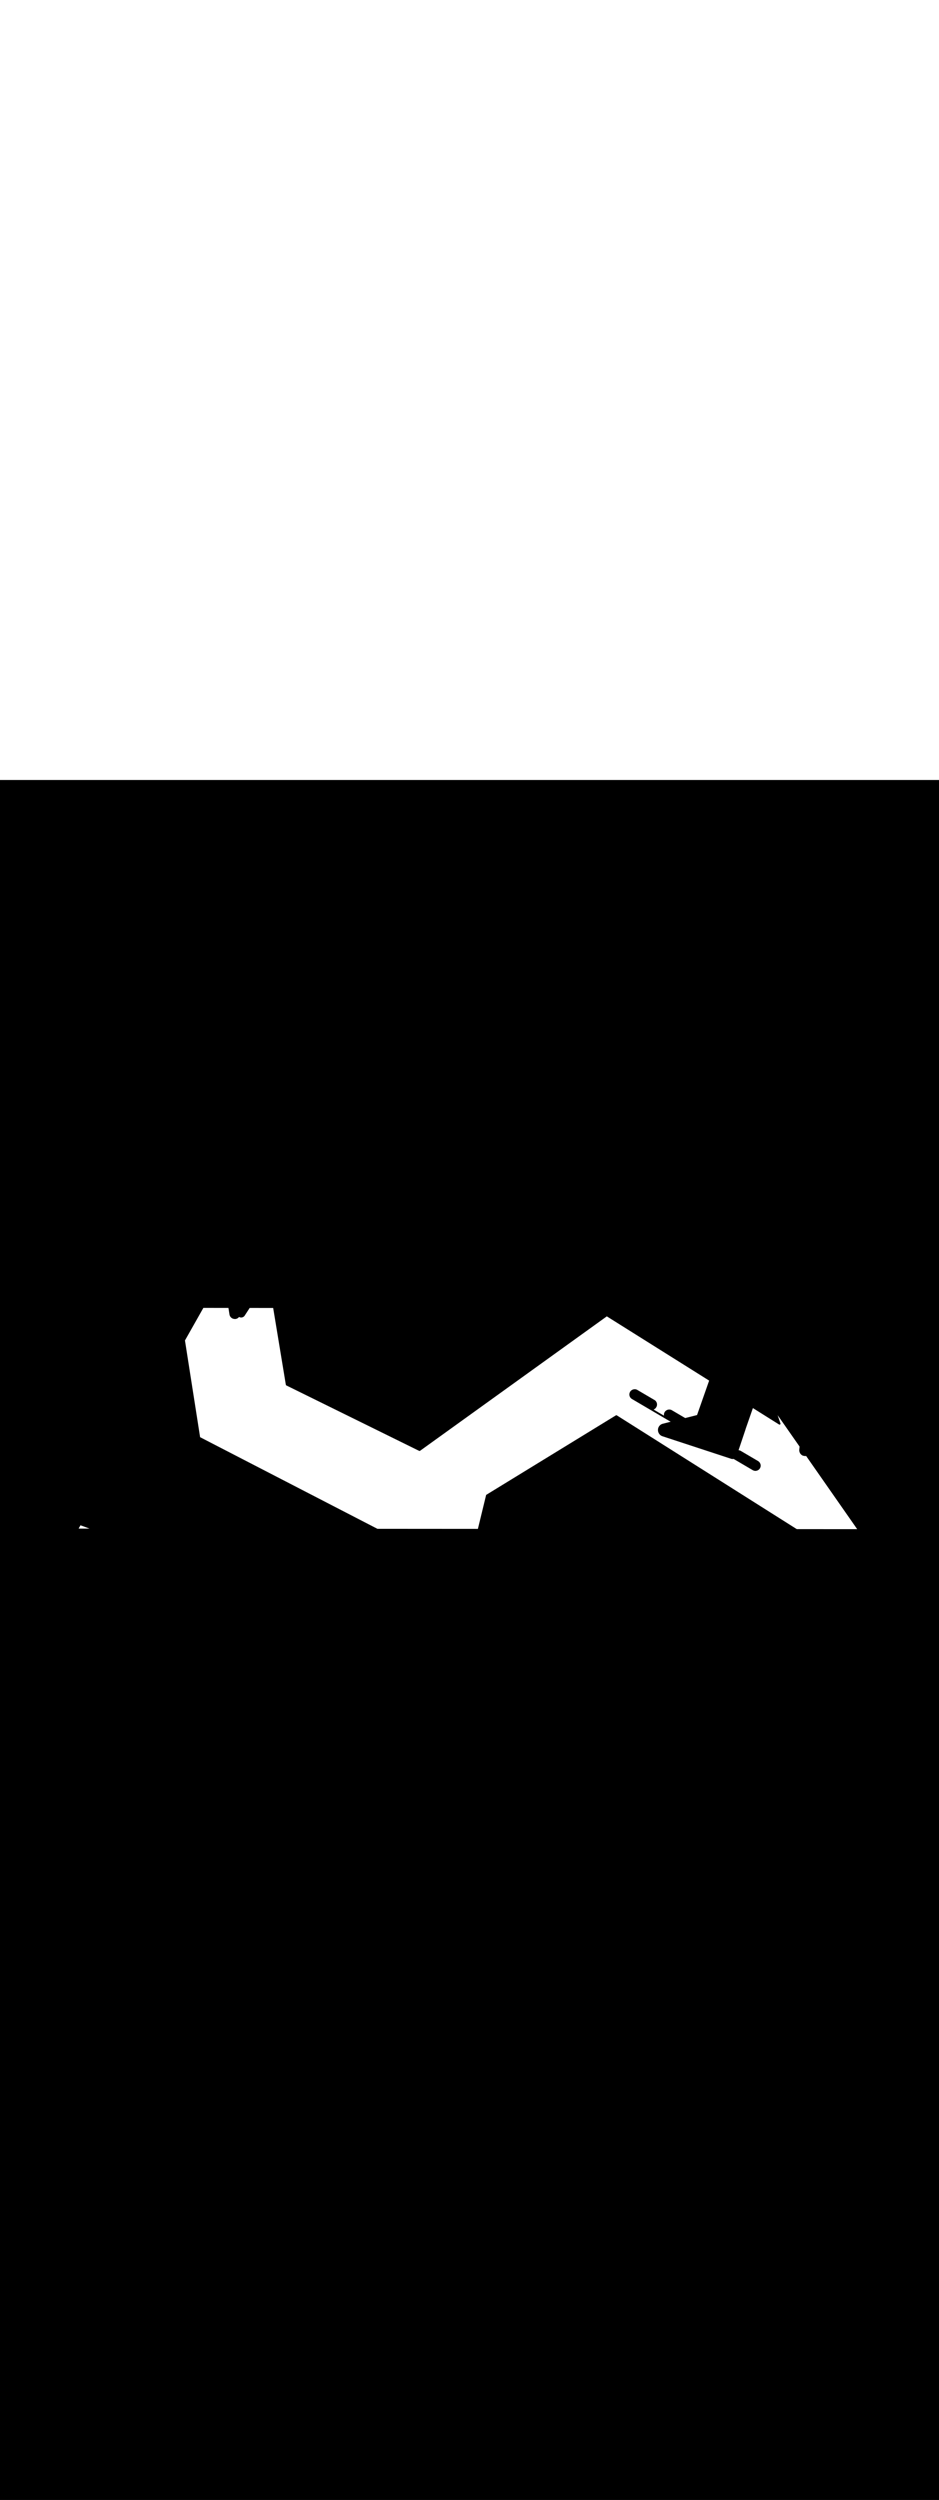 <ns0:svg xmlns:ns0="http://www.w3.org/2000/svg" version="1.1" id="Layer_1" x="0px" y="0px" viewBox="0 0 500 500" style="width: 188px;" xml:space="preserve" data-imageid="navigation-8" imageName="Navigation" class="illustrations_image"><ns0:rect x="0" y="0" width="100%" height="100%" fill="black" /><ns0:g id="white-shapes" style="display:inline;opacity:1"><ns0:style type="text/css" style="fill:white;display:inline;opacity:1" fill="white" /><ns0:path class="st2_navigation-8 targetColor" points="460.7,400.7 38,400.4 107,278.5 375.6,278.8 &#09;" style="fill:white;display:inline;opacity:1" id="element_23" d="M 127.334 285.642 L 127.326 285.638 L 127.299 285.623 L 127.291 285.619 L 127.278 285.611 L 127.262 285.633 L 127.257 285.639 L 127.235 285.668 L 127.23 285.674 L 127.208 285.702 L 127.203 285.708 L 127.18 285.736 L 127.175 285.742 L 127.152 285.77 L 127.147 285.776 L 127.123 285.803 L 127.118 285.809 L 127.094 285.836 L 127.088 285.842 L 127.064 285.868 L 127.058 285.874 L 127.034 285.9 L 127.028 285.905 L 127.003 285.931 L 126.997 285.937 L 126.971 285.962 L 126.965 285.967 L 126.939 285.992 L 126.933 285.998 L 126.906 286.022 L 126.9 286.027 L 126.873 286.051 L 126.867 286.056 L 126.84 286.08 L 126.834 286.085 L 126.806 286.108 L 126.799 286.113 L 126.771 286.136 L 126.765 286.141 L 126.736 286.163 L 126.73 286.168 L 126.701 286.19 L 126.694 286.195 L 126.665 286.216 L 126.658 286.221 L 126.628 286.242 L 126.621 286.246 L 126.591 286.267 L 126.584 286.271 L 126.553 286.291 L 126.546 286.295 L 126.516 286.315 L 126.508 286.319 L 126.477 286.338 L 126.47 286.342 L 126.438 286.361 L 126.431 286.365 L 126.399 286.383 L 126.392 286.387 L 126.359 286.404 L 126.352 286.408 L 126.319 286.425 L 126.311 286.429 L 126.278 286.445 L 126.271 286.449 L 126.237 286.465 L 126.23 286.468 L 126.196 286.484 L 126.188 286.487 L 126.154 286.502 L 126.146 286.505 L 126.112 286.52 L 126.104 286.523 L 126.069 286.537 L 126.061 286.54 L 126.026 286.553 L 126.018 286.556 L 125.982 286.568 L 125.974 286.571 L 125.938 286.583 L 125.93 286.586 L 125.894 286.598 L 125.886 286.6 L 125.849 286.611 L 125.841 286.613 L 125.804 286.624 L 125.796 286.626 L 125.759 286.636 L 125.751 286.638 L 125.713 286.647 L 125.705 286.649 L 125.667 286.658 L 125.659 286.66 L 125.621 286.668 L 125.613 286.67 L 125.574 286.677 L 125.566 286.679 L 125.527 286.686 L 125.519 286.687 L 125.48 286.694 L 125.44 286.698 L 125.4 286.7 L 125 286.7 L 124.996 286.7 L 124.963 286.7 L 124.956 286.7 L 124.922 286.699 L 124.915 286.699 L 124.882 286.697 L 124.875 286.697 L 124.842 286.695 L 124.834 286.695 L 124.801 286.693 L 124.794 286.692 L 124.761 286.69 L 124.754 286.689 L 124.721 286.686 L 124.714 286.685 L 124.681 286.682 L 124.674 286.681 L 124.641 286.677 L 124.634 286.676 L 124.602 286.671 L 124.595 286.67 L 124.562 286.665 L 124.555 286.664 L 124.523 286.659 L 124.516 286.658 L 124.484 286.652 L 124.477 286.65 L 124.445 286.644 L 124.438 286.643 L 124.406 286.636 L 124.399 286.634 L 124.367 286.627 L 124.36 286.625 L 124.328 286.618 L 124.322 286.616 L 124.29 286.608 L 124.283 286.606 L 124.252 286.598 L 124.245 286.596 L 124.214 286.587 L 124.207 286.585 L 124.176 286.576 L 124.169 286.573 L 124.138 286.564 L 124.132 286.562 L 124.101 286.551 L 124.094 286.549 L 124.064 286.538 L 124.057 286.536 L 124.027 286.525 L 124.02 286.523 L 123.99 286.511 L 123.983 286.509 L 123.953 286.497 L 123.947 286.494 L 123.917 286.482 L 123.911 286.479 L 123.881 286.467 L 123.875 286.464 L 123.845 286.451 L 123.839 286.448 L 123.809 286.435 L 123.803 286.432 L 123.774 286.418 L 123.768 286.415 L 123.739 286.401 L 123.733 286.398 L 123.704 286.383 L 123.698 286.38 L 123.669 286.365 L 123.663 286.362 L 123.635 286.346 L 123.629 286.343 L 123.601 286.327 L 123.595 286.324 L 123.567 286.307 L 123.561 286.304 L 123.533 286.288 L 123.527 286.284 L 123.5 286.267 L 123.494 286.264 L 123.467 286.246 L 123.461 286.243 L 123.434 286.225 L 123.429 286.221 L 123.402 286.203 L 123.396 286.199 L 123.37 286.181 L 123.364 286.177 L 123.338 286.158 L 123.332 286.155 L 123.306 286.135 L 123.301 286.131 L 123.275 286.112 L 123.27 286.108 L 123.244 286.088 L 123.239 286.084 L 123.214 286.064 L 123.208 286.06 L 123.183 286.039 L 123.178 286.035 L 123.154 286.014 L 123.148 286.01 L 123.124 285.989 L 123.119 285.984 L 123.095 285.963 L 123.09 285.958 L 123.066 285.936 L 123.061 285.932 L 123.037 285.91 L 123.032 285.905 L 123.009 285.883 L 123.004 285.878 L 122.981 285.855 L 122.976 285.85 L 122.954 285.827 L 122.949 285.822 L 122.927 285.799 L 122.922 285.794 L 122.9 285.77 L 122.895 285.765 L 122.874 285.741 L 122.869 285.736 L 122.848 285.712 L 122.843 285.707 L 122.822 285.682 L 122.818 285.677 L 122.797 285.652 L 122.793 285.647 L 122.772 285.622 L 122.768 285.616 L 122.748 285.591 L 122.744 285.585 L 122.724 285.56 L 122.72 285.554 L 122.7 285.528 L 122.696 285.522 L 122.677 285.496 L 122.673 285.49 L 122.655 285.464 L 122.651 285.458 L 122.632 285.431 L 122.629 285.425 L 122.611 285.398 L 122.607 285.392 L 122.589 285.365 L 122.585 285.359 L 122.568 285.331 L 122.565 285.325 L 122.548 285.297 L 122.544 285.291 L 122.528 285.263 L 122.524 285.257 L 122.508 285.229 L 122.505 285.222 L 122.489 285.194 L 122.486 285.187 L 122.471 285.158 L 122.467 285.152 L 122.453 285.123 L 122.449 285.116 L 122.435 285.087 L 122.432 285.08 L 122.418 285.051 L 122.415 285.044 L 122.401 285.014 L 122.398 285.008 L 122.385 284.977 L 122.382 284.971 L 122.37 284.94 L 122.367 284.934 L 122.355 284.903 L 122.352 284.896 L 122.34 284.865 L 122.337 284.858 L 122.326 284.827 L 122.324 284.82 L 122.313 284.789 L 122.31 284.782 L 122.3 284.751 L 122.297 284.744 L 122.287 284.712 L 122.285 284.705 L 122.275 284.673 L 122.273 284.666 L 122.264 284.634 L 122.262 284.627 L 122.254 284.594 L 122.252 284.587 L 122.243 284.555 L 122.242 284.547 L 122.234 284.515 L 122.232 284.507 L 122.225 284.474 L 122.223 284.467 L 122.217 284.434 L 122.215 284.426 L 122.209 284.393 L 122.206 284.378 L 122.197 284.32 L 122.188 284.263 L 122.179 284.205 L 122.17 284.148 L 122.152 284.033 L 122.142 283.975 L 122.133 283.917 L 122.124 283.86 L 122.115 283.802 L 122.106 283.745 L 122.088 283.629 L 122.079 283.572 L 122.07 283.514 L 122.061 283.457 L 122.042 283.342 L 122.033 283.284 L 122.024 283.226 L 122.015 283.169 L 122.006 283.111 L 121.997 283.054 L 121.979 282.939 L 121.97 282.881 L 121.961 282.823 L 121.952 282.766 L 121.933 282.651 L 121.924 282.593 L 121.915 282.536 L 121.906 282.478 L 121.888 282.363 L 121.879 282.305 L 121.87 282.248 L 121.861 282.19 L 121.852 282.133 L 121.842 282.075 L 121.824 281.96 L 121.815 281.902 L 121.806 281.845 L 121.797 281.787 L 121.779 281.672 L 121.77 281.614 L 121.761 281.557 L 121.752 281.499 L 121.742 281.442 L 121.733 281.384 L 121.715 281.269 L 121.706 281.211 L 121.697 281.154 L 121.688 281.096 L 121.67 280.981 L 121.661 280.923 L 121.652 280.866 L 121.644 280.815 L 121.469 280.815 L 108.291 280.8 L 107.758 281.742 L 107.082 282.938 L 106.405 284.134 L 105.728 285.33 L 105.051 286.526 L 103.698 288.918 L 103.021 290.114 L 102.344 291.31 L 101.667 292.506 L 100.314 294.898 L 99.637 296.094 L 98.488 298.125 L 98.594 298.8 L 98.685 299.38 L 98.776 299.96 L 98.867 300.54 L 99.049 301.699 L 99.139 302.279 L 99.321 303.439 L 99.412 304.019 L 99.503 304.598 L 99.594 305.178 L 99.776 306.338 L 99.867 306.917 L 99.958 307.497 L 100.049 308.077 L 100.23 309.237 L 100.321 309.816 L 100.412 310.396 L 100.503 310.976 L 100.685 312.136 L 100.776 312.715 L 100.867 313.295 L 100.958 313.875 L 101.139 315.035 L 101.23 315.614 L 101.321 316.194 L 101.412 316.774 L 101.594 317.934 L 101.685 318.513 L 101.867 319.673 L 101.958 320.253 L 102.049 320.833 L 102.139 321.412 L 102.321 322.572 L 102.412 323.152 L 102.503 323.732 L 102.594 324.311 L 102.776 325.471 L 102.867 326.051 L 102.958 326.631 L 103.049 327.21 L 103.23 328.37 L 103.321 328.95 L 103.412 329.53 L 103.503 330.109 L 103.685 331.269 L 103.776 331.849 L 103.867 332.429 L 103.958 333.008 L 104.139 334.168 L 104.23 334.748 L 104.321 335.328 L 104.412 335.907 L 104.503 336.487 L 104.594 337.067 L 104.685 337.647 L 104.867 338.806 L 104.958 339.386 L 105.049 339.966 L 105.139 340.546 L 105.321 341.705 L 105.412 342.285 L 105.503 342.865 L 105.594 343.445 L 105.776 344.604 L 105.867 345.184 L 105.958 345.764 L 106.049 346.344 L 106.23 347.503 L 106.321 348.083 L 106.503 349.243 L 106.555 349.572 L 109.405 351.044 L 110.43 351.573 L 116.582 354.749 L 117.607 355.278 L 119.658 356.337 L 120.683 356.866 L 121.708 357.395 L 123.759 358.454 L 124.784 358.983 L 127.86 360.571 L 128.885 361.1 L 130.935 362.159 L 131.961 362.688 L 132.986 363.217 L 134.011 363.747 L 135.036 364.276 L 136.062 364.805 L 137.087 365.335 L 138.112 365.864 L 139.137 366.393 L 140.163 366.922 L 141.188 367.452 L 142.213 367.981 L 143.238 368.51 L 144.264 369.04 L 145.289 369.569 L 146.314 370.098 L 147.339 370.627 L 148.365 371.157 L 150.415 372.215 L 152.466 373.274 L 153.491 373.803 L 154.516 374.332 L 155.541 374.862 L 156.567 375.391 L 157.592 375.92 L 158.617 376.45 L 159.642 376.979 L 160.668 377.508 L 161.693 378.038 L 162.718 378.567 L 163.744 379.096 L 165.794 380.155 L 167.845 381.213 L 168.87 381.743 L 169.895 382.272 L 171.946 383.33 L 173.996 384.389 L 175.021 384.918 L 176.047 385.448 L 178.097 386.506 L 180.148 387.565 L 182.198 388.623 L 183.223 389.153 L 184.249 389.682 L 185.274 390.211 L 188.35 391.799 L 189.375 392.328 L 190.4 392.858 L 191.425 393.387 L 193.476 394.446 L 195.526 395.504 L 196.552 396.033 L 197.577 396.563 L 199.627 397.621 L 200.971 398.315 L 205.037 398.318 L 213.449 398.324 L 217.655 398.327 L 221.861 398.33 L 226.067 398.333 L 234.479 398.339 L 242.891 398.345 L 247.097 398.348 L 251.303 398.352 L 254.469 398.354 L 254.478 398.318 L 254.531 398.098 L 254.745 397.217 L 254.799 396.997 L 255.013 396.116 L 255.067 395.896 L 255.12 395.676 L 255.281 395.015 L 255.334 394.795 L 255.548 393.914 L 255.602 393.694 L 255.709 393.254 L 255.763 393.033 L 255.816 392.813 L 255.87 392.593 L 255.923 392.373 L 255.977 392.153 L 256.03 391.932 L 256.084 391.712 L 256.137 391.492 L 256.191 391.272 L 256.244 391.052 L 256.298 390.831 L 256.352 390.611 L 256.405 390.391 L 256.459 390.171 L 256.512 389.951 L 256.566 389.73 L 256.619 389.51 L 256.673 389.29 L 256.726 389.07 L 256.78 388.85 L 256.833 388.629 L 256.887 388.409 L 256.94 388.189 L 256.994 387.969 L 257.047 387.749 L 257.101 387.528 L 257.155 387.308 L 257.208 387.088 L 257.262 386.868 L 257.315 386.648 L 257.369 386.427 L 257.422 386.207 L 257.476 385.987 L 257.529 385.767 L 257.583 385.547 L 257.636 385.326 L 257.69 385.106 L 257.743 384.886 L 257.797 384.666 L 257.851 384.446 L 257.904 384.225 L 257.958 384.005 L 258.011 383.785 L 258.065 383.565 L 258.118 383.345 L 258.172 383.124 L 258.225 382.904 L 258.279 382.684 L 258.332 382.464 L 258.386 382.243 L 258.439 382.023 L 258.493 381.803 L 258.546 381.583 L 258.6 381.363 L 258.654 381.142 L 258.707 380.922 L 258.761 380.702 L 258.814 380.482 L 258.828 380.435 L 258.846 380.39 L 258.869 380.346 L 258.896 380.305 L 258.927 380.267 L 258.961 380.233 L 258.998 380.201 L 259.039 380.174 L 259.735 379.747 L 260.431 379.321 L 261.127 378.895 L 261.823 378.469 L 262.519 378.042 L 263.215 377.616 L 263.911 377.19 L 264.607 376.764 L 265.302 376.337 L 265.998 375.911 L 266.694 375.485 L 267.39 375.058 L 268.086 374.632 L 268.782 374.206 L 269.478 373.78 L 270.174 373.353 L 270.87 372.927 L 271.566 372.501 L 272.262 372.075 L 272.958 371.648 L 273.654 371.222 L 274.35 370.796 L 275.046 370.37 L 275.742 369.943 L 276.438 369.517 L 277.134 369.091 L 277.83 368.665 L 278.526 368.238 L 279.222 367.812 L 279.918 367.386 L 280.614 366.959 L 281.31 366.533 L 282.006 366.107 L 282.701 365.681 L 284.093 364.828 L 284.789 364.402 L 285.485 363.976 L 286.181 363.549 L 286.877 363.123 L 287.573 362.697 L 288.269 362.271 L 288.965 361.844 L 289.661 361.418 L 290.357 360.992 L 291.053 360.566 L 291.749 360.139 L 292.445 359.713 L 293.141 359.287 L 293.837 358.86 L 294.533 358.434 L 295.229 358.008 L 295.925 357.582 L 296.621 357.155 L 297.317 356.729 L 298.013 356.303 L 298.709 355.877 L 299.405 355.45 L 300.1 355.024 L 300.796 354.598 L 301.492 354.172 L 302.188 353.745 L 302.884 353.319 L 303.58 352.893 L 304.276 352.467 L 305.668 351.614 L 307.06 350.761 L 308.452 349.909 L 309.148 349.483 L 309.844 349.056 L 310.54 348.63 L 311.236 348.204 L 311.932 347.778 L 312.628 347.351 L 313.324 346.925 L 314.02 346.499 L 314.716 346.073 L 315.412 345.646 L 316.108 345.22 L 316.803 344.794 L 317.499 344.368 L 318.195 343.941 L 318.891 343.515 L 319.587 343.089 L 320.283 342.663 L 320.979 342.236 L 321.675 341.81 L 322.371 341.384 L 323.067 340.957 L 323.763 340.531 L 324.459 340.105 L 325.155 339.679 L 325.851 339.252 L 327.243 338.4 L 327.939 337.974 L 327.983 337.949 L 328.03 337.93 L 328.078 337.915 L 328.128 337.905 L 328.178 337.9 L 328.229 337.901 L 328.279 337.906 L 328.328 337.917 L 328.377 337.932 L 328.423 337.952 L 328.467 337.977 L 329.492 338.625 L 330.517 339.272 L 333.593 341.215 L 334.618 341.862 L 337.694 343.805 L 338.72 344.452 L 340.77 345.747 L 341.795 346.394 L 344.871 348.337 L 345.896 348.984 L 348.972 350.927 L 349.997 351.574 L 352.048 352.869 L 353.073 353.517 L 356.149 355.459 L 357.174 356.107 L 360.25 358.049 L 361.275 358.696 L 363.326 359.991 L 364.351 360.639 L 367.427 362.581 L 368.452 363.229 L 371.528 365.171 L 372.553 365.819 L 375.629 367.761 L 376.654 368.409 L 377.679 369.056 L 378.704 369.704 L 379.73 370.351 L 382.805 372.293 L 383.831 372.941 L 385.881 374.236 L 386.906 374.883 L 391.007 377.473 L 392.033 378.121 L 394.083 379.416 L 395.108 380.063 L 398.184 382.006 L 399.209 382.653 L 401.26 383.948 L 402.285 384.595 L 406.386 387.185 L 407.411 387.833 L 408.437 388.48 L 409.462 389.128 L 410.487 389.775 L 411.512 390.423 L 413.563 391.718 L 414.588 392.365 L 415.613 393.013 L 416.639 393.66 L 420.74 396.25 L 421.765 396.897 L 423.815 398.192 L 424.265 398.476 L 427.958 398.479 L 444.782 398.491 L 448.988 398.494 L 456.44 398.499 L 455.319 396.894 L 454.484 395.698 L 451.143 390.915 L 450.307 389.719 L 446.966 384.935 L 446.13 383.739 L 443.624 380.151 L 442.789 378.955 L 441.954 377.759 L 438.612 372.975 L 437.777 371.779 L 434.436 366.995 L 433.6 365.799 L 430.259 361.016 L 429.423 359.82 L 429.236 359.552 L 429.233 359.552 L 429.229 359.553 L 429.208 359.557 L 429.204 359.557 L 429.183 359.561 L 429.179 359.562 L 429.158 359.565 L 429.154 359.565 L 429.133 359.569 L 429.129 359.569 L 429.108 359.572 L 429.104 359.573 L 429.083 359.575 L 429.079 359.576 L 429.058 359.579 L 429.053 359.579 L 429.032 359.581 L 429.028 359.582 L 429.007 359.584 L 429.003 359.585 L 428.982 359.587 L 428.978 359.587 L 428.957 359.589 L 428.952 359.589 L 428.931 359.591 L 428.927 359.591 L 428.906 359.593 L 428.902 359.593 L 428.88 359.595 L 428.876 359.595 L 428.855 359.596 L 428.851 359.596 L 428.83 359.597 L 428.825 359.597 L 428.804 359.598 L 428.8 359.598 L 428.779 359.599 L 428.774 359.599 L 428.753 359.6 L 428.749 359.6 L 428.728 359.6 L 428.723 359.6 L 428.702 359.6 L 428.698 359.6 L 428.689 359.6 L 428.686 359.6 L 428.677 359.6 L 428.674 359.6 L 428.664 359.6 L 428.661 359.6 L 428.652 359.599 L 428.649 359.599 L 428.639 359.599 L 428.636 359.599 L 428.627 359.599 L 428.624 359.599 L 428.615 359.598 L 428.612 359.598 L 428.602 359.598 L 428.599 359.597 L 428.59 359.597 L 428.587 359.597 L 428.577 359.596 L 428.575 359.596 L 428.565 359.595 L 428.563 359.595 L 428.553 359.595 L 428.55 359.594 L 428.54 359.594 L 428.538 359.594 L 428.528 359.593 L 428.526 359.593 L 428.516 359.592 L 428.513 359.592 L 428.503 359.591 L 428.501 359.59 L 428.491 359.59 L 428.489 359.589 L 428.479 359.588 L 428.477 359.588 L 428.466 359.587 L 428.464 359.587 L 428.454 359.586 L 428.452 359.586 L 428.442 359.584 L 428.44 359.584 L 428.429 359.583 L 428.427 359.583 L 428.417 359.582 L 428.415 359.581 L 428.405 359.58 L 428.403 359.58 L 428.393 359.579 L 428.391 359.578 L 428.38 359.577 L 428.378 359.577 L 428.368 359.575 L 428.366 359.575 L 428.356 359.574 L 428.354 359.573 L 428.343 359.572 L 428.342 359.572 L 428.331 359.57 L 428.329 359.57 L 428.319 359.568 L 428.317 359.568 L 428.306 359.566 L 428.305 359.566 L 428.294 359.564 L 428.292 359.564 L 428.282 359.563 L 428.28 359.562 L 428.269 359.561 L 428.268 359.56 L 428.257 359.559 L 428.256 359.558 L 428.245 359.556 L 428.243 359.556 L 428.232 359.554 L 428.231 359.554 L 428.22 359.552 L 428.219 359.552 L 428.208 359.55 L 428.206 359.55 L 428.195 359.548 L 428.194 359.548 L 428.183 359.546 L 428.182 359.545 L 428.17 359.543 L 428.169 359.543 L 428.158 359.541 L 428.157 359.541 L 428.146 359.539 L 428.145 359.539 L 428.133 359.536 L 428.132 359.536 L 428.121 359.534 L 428.12 359.534 L 428.109 359.532 L 428.107 359.531 L 428.096 359.529 L 428.095 359.529 L 428.084 359.527 L 428.083 359.526 L 428.071 359.524 L 428.07 359.524 L 428.059 359.522 L 428.058 359.521 L 428.047 359.519 L 428.046 359.519 L 428.034 359.516 L 428.033 359.516 L 428.022 359.514 L 428.021 359.514 L 428.009 359.511 L 428.008 359.511 L 427.997 359.509 L 427.996 359.508 L 427.985 359.506 L 427.984 359.506 L 427.972 359.503 L 427.971 359.503 L 427.96 359.501 L 427.959 359.5 L 427.947 359.498 L 427.947 359.498 L 427.935 359.495 L 427.934 359.495 L 427.922 359.492 L 427.922 359.492 L 427.91 359.489 L 427.909 359.489 L 427.898 359.487 L 427.897 359.486 L 427.885 359.484 L 427.885 359.484 L 427.873 359.481 L 427.872 359.481 L 427.86 359.478 L 427.86 359.478 L 427.848 359.475 L 427.847 359.475 L 427.836 359.472 L 427.835 359.472 L 427.823 359.469 L 427.823 359.469 L 427.811 359.467 L 427.81 359.466 L 427.798 359.464 L 427.786 359.461 L 427.774 359.458 L 427.761 359.455 L 427.749 359.452 L 427.736 359.449 L 427.724 359.446 L 427.712 359.443 L 427.699 359.44 L 427.687 359.437 L 427.675 359.434 L 427.662 359.431 L 427.65 359.428 L 427.638 359.425 L 427.625 359.422 L 427.613 359.419 L 427.601 359.416 L 427.589 359.412 L 427.576 359.409 L 427.564 359.406 L 427.552 359.403 L 427.54 359.4 L 427.527 359.397 L 427.515 359.394 L 427.503 359.391 L 427.491 359.388 L 427.479 359.385 L 427.473 359.383 L 427.467 359.382 L 427.45 359.376 L 427.432 359.371 L 427.426 359.368 L 427.42 359.366 L 427.404 359.359 L 427.387 359.352 L 427.38 359.349 L 427.374 359.346 L 427.344 359.331 L 427.339 359.328 L 427.309 359.312 L 427.304 359.31 L 427.274 359.294 L 427.269 359.291 L 427.24 359.275 L 427.235 359.272 L 427.205 359.256 L 427.2 359.253 L 427.171 359.236 L 427.167 359.233 L 427.138 359.216 L 427.133 359.213 L 427.105 359.196 L 427.1 359.193 L 427.071 359.175 L 427.067 359.172 L 427.039 359.154 L 427.034 359.151 L 427.006 359.132 L 427.001 359.129 L 426.974 359.111 L 426.969 359.107 L 426.942 359.088 L 426.937 359.085 L 426.91 359.066 L 426.906 359.063 L 426.879 359.043 L 426.874 359.04 L 426.848 359.02 L 426.843 359.016 L 426.817 358.996 L 426.813 358.993 L 426.787 358.973 L 426.782 358.969 L 426.757 358.948 L 426.752 358.945 L 426.727 358.924 L 426.723 358.92 L 426.698 358.899 L 426.693 358.895 L 426.669 358.874 L 426.664 358.87 L 426.64 358.848 L 426.635 358.844 L 426.611 358.823 L 426.607 358.819 L 426.583 358.796 L 426.579 358.792 L 426.555 358.77 L 426.551 358.766 L 426.528 358.743 L 426.524 358.739 L 426.501 358.716 L 426.497 358.712 L 426.474 358.689 L 426.47 358.684 L 426.447 358.661 L 426.443 358.657 L 426.421 358.633 L 426.417 358.628 L 426.396 358.605 L 426.392 358.6 L 426.37 358.576 L 426.366 358.571 L 426.345 358.547 L 426.341 358.542 L 426.32 358.518 L 426.316 358.513 L 426.296 358.488 L 426.292 358.484 L 426.272 358.458 L 426.268 358.454 L 426.248 358.428 L 426.245 358.423 L 426.225 358.398 L 426.222 358.393 L 426.202 358.367 L 426.199 358.362 L 426.18 358.336 L 426.176 358.331 L 426.158 358.305 L 426.154 358.3 L 426.136 358.273 L 426.133 358.268 L 426.115 358.242 L 426.111 358.237 L 426.094 358.21 L 426.09 358.204 L 426.073 358.177 L 426.07 358.172 L 426.053 358.145 L 426.05 358.139 L 426.033 358.112 L 426.03 358.106 L 426.014 358.079 L 426.011 358.073 L 425.995 358.045 L 425.992 358.04 L 425.976 358.012 L 425.973 358.006 L 425.958 357.978 L 425.955 357.972 L 425.94 357.944 L 425.937 357.938 L 425.923 357.909 L 425.92 357.904 L 425.906 357.875 L 425.903 357.869 L 425.889 357.84 L 425.887 357.834 L 425.873 357.805 L 425.871 357.799 L 425.858 357.769 L 425.855 357.764 L 425.842 357.734 L 425.84 357.728 L 425.827 357.698 L 425.825 357.692 L 425.813 357.662 L 425.811 357.656 L 425.799 357.626 L 425.797 357.62 L 425.785 357.589 L 425.783 357.583 L 425.772 357.553 L 425.77 357.547 L 425.76 357.516 L 425.758 357.51 L 425.747 357.479 L 425.745 357.473 L 425.736 357.441 L 425.734 357.435 L 425.724 357.404 L 425.722 357.398 L 425.713 357.366 L 425.712 357.36 L 425.703 357.328 L 425.701 357.322 L 425.693 357.29 L 425.691 357.284 L 425.683 357.252 L 425.682 357.246 L 425.674 357.214 L 425.673 357.208 L 425.665 357.175 L 425.664 357.169 L 425.657 357.136 L 425.656 357.13 L 425.649 357.097 L 425.648 357.091 L 425.642 357.058 L 425.641 357.052 L 425.635 357.019 L 425.634 357.013 L 425.629 356.979 L 425.628 356.973 L 425.623 356.94 L 425.622 356.934 L 425.618 356.9 L 425.617 356.894 L 425.613 356.86 L 425.612 356.854 L 425.608 356.82 L 425.608 356.814 L 425.604 356.78 L 425.604 356.774 L 425.601 356.74 L 425.6 356.734 L 425.598 356.699 L 425.597 356.693 L 425.595 356.658 L 425.595 356.652 L 425.593 356.618 L 425.593 356.612 L 425.591 356.577 L 425.591 356.571 L 425.59 356.536 L 425.59 356.53 L 425.589 356.495 L 425.589 356.489 L 425.589 356.453 L 425.589 356.447 L 425.589 356.412 L 425.59 356.406 L 425.59 356.37 L 425.59 356.365 L 425.592 356.329 L 425.592 356.323 L 425.593 356.287 L 425.594 356.281 L 425.596 356.245 L 425.596 356.24 L 425.598 356.203 L 425.599 356.198 L 425.601 356.161 L 425.603 356.15 L 425.626 355.919 L 425.761 354.576 L 425.247 353.84 L 421.905 349.056 L 421.07 347.86 L 419.399 345.468 L 418.564 344.272 L 417.728 343.076 L 416.893 341.88 L 414.065 337.831 L 414.086 337.894 L 414.151 338.083 L 414.215 338.271 L 414.28 338.46 L 414.345 338.649 L 414.409 338.838 L 414.474 339.027 L 414.539 339.216 L 414.603 339.405 L 414.733 339.783 L 414.797 339.971 L 414.862 340.16 L 414.927 340.349 L 414.991 340.538 L 415.056 340.727 L 415.121 340.916 L 415.185 341.105 L 415.25 341.294 L 415.314 341.483 L 415.444 341.86 L 415.508 342.049 L 415.573 342.238 L 415.587 342.285 L 415.596 342.334 L 415.6 342.383 L 415.599 342.432 L 415.593 342.481 L 415.583 342.529 L 415.568 342.576 L 415.549 342.621 L 415.525 342.664 L 415.497 342.704 L 415.465 342.742 L 415.429 342.776 L 415.391 342.807 L 415.35 342.833 L 415.306 342.856 L 415.26 342.874 L 415.213 342.887 L 415.164 342.896 L 415.115 342.9 L 415.066 342.899 L 415.017 342.893 L 414.969 342.883 L 414.922 342.867 L 414.877 342.848 L 414.834 342.824 L 413.905 342.241 L 412.976 341.658 L 412.046 341.075 L 411.117 340.492 L 410.188 339.909 L 409.259 339.327 L 408.329 338.744 L 407.4 338.161 L 406.471 337.578 L 405.541 336.995 L 404.612 336.412 L 403.683 335.83 L 402.754 335.247 L 401.824 334.664 L 400.906 334.088 L 400.636 334.865 L 400.218 336.065 L 399.799 337.265 L 398.963 339.665 L 398.545 340.865 L 398.127 342.065 L 397.709 343.265 L 397.29 344.465 L 396.986 345.337 L 396.986 345.342 L 396.985 345.347 L 396.982 345.362 L 396.982 345.367 L 396.979 345.382 L 396.978 345.387 L 396.975 345.402 L 396.975 345.407 L 396.972 345.422 L 396.971 345.427 L 396.968 345.442 L 396.967 345.447 L 396.963 345.462 L 396.962 345.467 L 396.959 345.482 L 396.958 345.487 L 396.954 345.502 L 396.953 345.507 L 396.949 345.522 L 396.948 345.527 L 396.944 345.542 L 396.943 345.547 L 396.939 345.562 L 396.938 345.567 L 396.933 345.582 L 396.932 345.587 L 396.928 345.603 L 396.926 345.608 L 396.922 345.623 L 396.92 345.628 L 396.915 345.643 L 396.914 345.648 L 396.909 345.663 L 396.907 345.668 L 396.902 345.683 L 396.9 345.688 L 396.895 345.703 L 396.894 345.708 L 396.888 345.723 L 396.886 345.728 L 396.881 345.743 L 396.879 345.748 L 396.873 345.763 L 396.871 345.768 L 396.87 345.771 L 396.827 345.901 L 396.779 346.042 L 396.732 346.183 L 396.684 346.325 L 396.637 346.466 L 396.589 346.608 L 396.542 346.749 L 396.494 346.89 L 396.447 347.032 L 396.399 347.173 L 396.352 347.315 L 396.304 347.456 L 396.257 347.598 L 396.162 347.88 L 396.114 348.022 L 396.067 348.163 L 396.019 348.305 L 395.925 348.587 L 395.877 348.729 L 395.83 348.87 L 395.782 349.012 L 395.735 349.153 L 395.687 349.294 L 395.592 349.577 L 395.545 349.719 L 395.497 349.86 L 395.45 350.002 L 395.402 350.143 L 395.355 350.284 L 395.26 350.567 L 395.212 350.709 L 395.165 350.85 L 395.117 350.991 L 395.07 351.133 L 395.022 351.274 L 394.928 351.557 L 394.88 351.699 L 394.833 351.84 L 394.785 351.981 L 394.738 352.123 L 394.69 352.264 L 394.595 352.547 L 394.548 352.688 L 394.5 352.83 L 394.453 352.971 L 394.358 353.254 L 394.31 353.395 L 394.263 353.537 L 394.215 353.678 L 394.168 353.82 L 394.12 353.961 L 394.026 354.244 L 393.978 354.385 L 393.931 354.527 L 393.883 354.668 L 393.836 354.81 L 393.788 354.951 L 393.693 355.234 L 393.646 355.375 L 393.598 355.517 L 393.551 355.658 L 393.503 355.8 L 393.456 355.941 L 393.361 356.224 L 393.313 356.365 L 393.266 356.505 L 393.276 356.506 L 393.283 356.507 L 393.318 356.51 L 393.326 356.511 L 393.361 356.515 L 393.368 356.516 L 393.403 356.52 L 393.41 356.521 L 393.445 356.526 L 393.453 356.527 L 393.488 356.532 L 393.495 356.533 L 393.53 356.539 L 393.537 356.541 L 393.572 356.547 L 393.579 356.549 L 393.614 356.556 L 393.622 356.557 L 393.656 356.565 L 393.664 356.566 L 393.698 356.574 L 393.706 356.576 L 393.74 356.585 L 393.748 356.587 L 393.782 356.596 L 393.789 356.598 L 393.824 356.607 L 393.831 356.61 L 393.866 356.62 L 393.873 356.622 L 393.907 356.633 L 393.914 356.635 L 393.949 356.646 L 393.956 356.649 L 393.99 356.661 L 393.997 356.663 L 394.032 356.675 L 394.038 356.678 L 394.073 356.691 L 394.079 356.694 L 394.114 356.707 L 394.12 356.71 L 394.155 356.724 L 394.161 356.727 L 394.195 356.741 L 394.202 356.744 L 394.236 356.759 L 394.242 356.762 L 394.276 356.778 L 394.283 356.781 L 394.317 356.798 L 394.323 356.801 L 394.357 356.817 L 394.363 356.821 L 394.397 356.838 L 394.403 356.841 L 394.436 356.859 L 394.453 356.869 L 394.546 356.923 L 394.732 357.032 L 394.825 357.087 L 395.289 357.36 L 395.382 357.414 L 395.475 357.469 L 395.568 357.523 L 395.94 357.742 L 396.033 357.796 L 396.219 357.905 L 396.312 357.96 L 396.59 358.123 L 396.683 358.178 L 396.869 358.287 L 396.962 358.342 L 397.148 358.451 L 397.241 358.505 L 397.613 358.723 L 397.706 358.778 L 397.799 358.832 L 397.891 358.887 L 398.263 359.105 L 398.356 359.16 L 398.449 359.214 L 399.007 359.542 L 399.1 359.596 L 399.657 359.923 L 399.75 359.978 L 399.843 360.032 L 400.215 360.251 L 400.308 360.305 L 400.401 360.36 L 400.494 360.414 L 400.865 360.632 L 400.958 360.687 L 401.144 360.796 L 401.237 360.851 L 401.423 360.96 L 401.516 361.014 L 401.795 361.178 L 401.887 361.232 L 402.073 361.342 L 402.166 361.396 L 402.538 361.614 L 402.631 361.669 L 402.724 361.723 L 403.281 362.051 L 403.374 362.105 L 403.653 362.269 L 403.672 362.28 L 403.705 362.302 L 403.711 362.306 L 403.744 362.328 L 403.75 362.332 L 403.782 362.354 L 403.788 362.358 L 403.82 362.381 L 403.826 362.385 L 403.857 362.408 L 403.863 362.413 L 403.894 362.436 L 403.9 362.441 L 403.931 362.465 L 403.937 362.47 L 403.967 362.494 L 403.973 362.499 L 404.002 362.523 L 404.008 362.528 L 404.037 362.553 L 404.043 362.558 L 404.071 362.583 L 404.077 362.588 L 404.105 362.614 L 404.111 362.619 L 404.138 362.645 L 404.144 362.65 L 404.171 362.677 L 404.177 362.682 L 404.203 362.709 L 404.209 362.714 L 404.235 362.741 L 404.24 362.747 L 404.266 362.774 L 404.271 362.78 L 404.297 362.807 L 404.302 362.813 L 404.327 362.841 L 404.332 362.847 L 404.356 362.875 L 404.361 362.881 L 404.385 362.909 L 404.39 362.915 L 404.413 362.944 L 404.418 362.95 L 404.441 362.979 L 404.446 362.985 L 404.468 363.015 L 404.473 363.021 L 404.495 363.051 L 404.499 363.057 L 404.521 363.087 L 404.525 363.093 L 404.546 363.123 L 404.551 363.13 L 404.571 363.16 L 404.575 363.167 L 404.596 363.198 L 404.6 363.204 L 404.619 363.235 L 404.623 363.241 L 404.642 363.273 L 404.646 363.279 L 404.665 363.311 L 404.669 363.318 L 404.687 363.349 L 404.69 363.356 L 404.708 363.388 L 404.712 363.395 L 404.729 363.427 L 404.732 363.434 L 404.749 363.466 L 404.752 363.473 L 404.768 363.506 L 404.771 363.513 L 404.787 363.546 L 404.79 363.553 L 404.805 363.586 L 404.808 363.593 L 404.823 363.626 L 404.826 363.633 L 404.84 363.667 L 404.843 363.674 L 404.856 363.707 L 404.859 363.715 L 404.872 363.748 L 404.874 363.756 L 404.887 363.79 L 404.889 363.797 L 404.901 363.831 L 404.904 363.838 L 404.915 363.873 L 404.917 363.88 L 404.928 363.915 L 404.93 363.922 L 404.94 363.957 L 404.943 363.964 L 404.952 363.999 L 404.954 364.006 L 404.963 364.041 L 404.965 364.049 L 404.974 364.084 L 404.976 364.091 L 404.984 364.127 L 404.985 364.134 L 404.993 364.169 L 404.994 364.177 L 405.001 364.212 L 405.003 364.22 L 405.009 364.256 L 405.01 364.263 L 405.016 364.299 L 405.017 364.307 L 405.022 364.342 L 405.023 364.35 L 405.028 364.386 L 405.029 364.394 L 405.033 364.43 L 405.034 364.438 L 405.037 364.473 L 405.038 364.481 L 405.041 364.517 L 405.041 364.525 L 405.044 364.561 L 405.044 364.569 L 405.046 364.605 L 405.046 364.613 L 405.047 364.649 L 405.048 364.657 L 405.048 364.693 L 405.048 364.702 L 405.048 364.738 L 405.048 364.746 L 405.047 364.782 L 405.047 364.79 L 405.046 364.826 L 405.046 364.834 L 405.044 364.87 L 405.043 364.879 L 405.041 364.915 L 405.04 364.923 L 405.037 364.959 L 405.037 364.967 L 405.033 365.003 L 405.032 365.012 L 405.028 365.048 L 405.027 365.056 L 405.022 365.092 L 405.021 365.1 L 405.015 365.136 L 405.014 365.145 L 405.008 365.181 L 405.006 365.189 L 405 365.225 L 404.998 365.233 L 404.991 365.269 L 404.989 365.277 L 404.981 365.313 L 404.979 365.321 L 404.971 365.357 L 404.969 365.365 L 404.959 365.401 L 404.957 365.409 L 404.947 365.445 L 404.945 365.453 L 404.935 365.488 L 404.932 365.496 L 404.921 365.532 L 404.918 365.54 L 404.907 365.575 L 404.904 365.583 L 404.892 365.619 L 404.889 365.627 L 404.876 365.662 L 404.873 365.67 L 404.859 365.705 L 404.856 365.713 L 404.842 365.748 L 404.838 365.756 L 404.823 365.79 L 404.82 365.798 L 404.804 365.833 L 404.801 365.841 L 404.785 365.875 L 404.781 365.883 L 404.764 365.917 L 404.76 365.925 L 404.743 365.959 L 404.739 365.967 L 404.721 366.001 L 404.716 366.008 L 404.698 366.042 L 404.693 366.05 L 404.674 366.083 L 404.67 366.091 L 404.649 366.124 L 404.645 366.131 L 404.628 366.158 L 404.62 366.172 L 404.617 366.177 L 404.605 366.198 L 404.602 366.203 L 404.589 366.224 L 404.586 366.229 L 404.573 366.25 L 404.569 366.255 L 404.556 366.276 L 404.553 366.281 L 404.539 366.301 L 404.536 366.306 L 404.522 366.326 L 404.519 366.331 L 404.505 366.351 L 404.501 366.356 L 404.487 366.375 L 404.484 366.38 L 404.469 366.4 L 404.466 366.404 L 404.451 366.424 L 404.448 366.428 L 404.433 366.447 L 404.429 366.452 L 404.414 366.471 L 404.41 366.476 L 404.395 366.494 L 404.391 366.499 L 404.376 366.517 L 404.372 366.522 L 404.357 366.54 L 404.353 366.545 L 404.337 366.563 L 404.333 366.567 L 404.317 366.585 L 404.313 366.589 L 404.297 366.607 L 404.293 366.611 L 404.277 366.629 L 404.273 366.633 L 404.256 366.65 L 404.252 366.654 L 404.235 366.671 L 404.231 366.676 L 404.214 366.692 L 404.21 366.696 L 404.193 366.713 L 404.189 366.717 L 404.171 366.734 L 404.167 366.737 L 404.15 366.754 L 404.146 366.758 L 404.128 366.774 L 404.124 366.777 L 404.106 366.793 L 404.102 366.797 L 404.084 366.813 L 404.079 366.816 L 404.061 366.832 L 404.057 366.835 L 404.038 366.851 L 404.034 366.854 L 404.016 366.869 L 404.011 366.873 L 403.993 366.888 L 403.988 366.891 L 403.969 366.906 L 403.965 366.909 L 403.946 366.924 L 403.942 366.927 L 403.922 366.941 L 403.918 366.944 L 403.899 366.958 L 403.894 366.962 L 403.875 366.976 L 403.87 366.979 L 403.851 366.992 L 403.846 366.995 L 403.826 367.009 L 403.822 367.012 L 403.802 367.025 L 403.798 367.028 L 403.777 367.041 L 403.773 367.044 L 403.753 367.057 L 403.748 367.059 L 403.728 367.072 L 403.723 367.075 L 403.703 367.087 L 403.698 367.09 L 403.678 367.102 L 403.673 367.105 L 403.652 367.117 L 403.648 367.119 L 403.627 367.131 L 403.622 367.134 L 403.601 367.145 L 403.597 367.148 L 403.575 367.159 L 403.571 367.161 L 403.55 367.172 L 403.545 367.175 L 403.524 367.186 L 403.519 367.188 L 403.498 367.199 L 403.493 367.201 L 403.471 367.211 L 403.467 367.214 L 403.445 367.224 L 403.44 367.226 L 403.418 367.236 L 403.414 367.238 L 403.392 367.248 L 403.387 367.25 L 403.365 367.26 L 403.361 367.262 L 403.338 367.271 L 403.334 367.273 L 403.311 367.282 L 403.307 367.284 L 403.284 367.293 L 403.28 367.295 L 403.257 367.304 L 403.253 367.305 L 403.23 367.314 L 403.225 367.316 L 403.203 367.324 L 403.198 367.326 L 403.175 367.334 L 403.171 367.335 L 403.148 367.343 L 403.143 367.345 L 403.12 367.352 L 403.115 367.354 L 403.092 367.361 L 403.088 367.363 L 403.065 367.37 L 403.06 367.371 L 403.037 367.378 L 403.032 367.38 L 403.009 367.387 L 403.004 367.388 L 402.981 367.394 L 402.976 367.396 L 402.953 367.402 L 402.948 367.403 L 402.924 367.409 L 402.92 367.41 L 402.896 367.416 L 402.891 367.417 L 402.868 367.423 L 402.863 367.424 L 402.839 367.429 L 402.835 367.431 L 402.811 367.436 L 402.806 367.437 L 402.782 367.442 L 402.778 367.443 L 402.754 367.447 L 402.749 367.448 L 402.725 367.453 L 402.72 367.453 L 402.697 367.458 L 402.692 367.458 L 402.668 367.462 L 402.663 367.463 L 402.639 367.467 L 402.634 367.468 L 402.61 367.471 L 402.605 367.472 L 402.581 367.475 L 402.576 367.476 L 402.552 367.479 L 402.547 367.479 L 402.523 367.482 L 402.518 367.483 L 402.494 367.485 L 402.489 367.486 L 402.465 367.488 L 402.46 367.488 L 402.436 367.49 L 402.431 367.491 L 402.407 367.493 L 402.402 367.493 L 402.378 367.495 L 402.373 367.495 L 402.349 367.496 L 402.344 367.496 L 402.32 367.498 L 402.315 367.498 L 402.29 367.499 L 402.285 367.499 L 402.261 367.499 L 402.256 367.499 L 402.232 367.5 L 402.227 367.5 L 402.203 367.5 L 402.203 367.5 L 402.198 367.5 L 402.189 367.5 L 402.186 367.5 L 402.177 367.5 L 402.173 367.5 L 402.164 367.5 L 402.161 367.5 L 402.152 367.499 L 402.148 367.499 L 402.139 367.499 L 402.136 367.499 L 402.127 367.499 L 402.123 367.498 L 402.114 367.498 L 402.111 367.498 L 402.101 367.497 L 402.098 367.497 L 402.089 367.497 L 402.086 367.497 L 402.076 367.496 L 402.073 367.496 L 402.063 367.495 L 402.06 367.495 L 402.051 367.494 L 402.048 367.494 L 402.038 367.493 L 402.035 367.493 L 402.025 367.492 L 402.022 367.492 L 402.013 367.491 L 402.01 367.491 L 402 367.49 L 401.997 367.49 L 401.987 367.489 L 401.984 367.488 L 401.974 367.487 L 401.971 367.487 L 401.961 367.486 L 401.959 367.486 L 401.948 367.484 L 401.946 367.484 L 401.936 367.483 L 401.933 367.482 L 401.923 367.481 L 401.92 367.481 L 401.91 367.479 L 401.907 367.479 L 401.897 367.478 L 401.894 367.477 L 401.884 367.476 L 401.881 367.475 L 401.871 367.474 L 401.868 367.473 L 401.858 367.472 L 401.855 367.471 L 401.845 367.47 L 401.842 367.469 L 401.832 367.468 L 401.829 367.467 L 401.819 367.465 L 401.816 367.465 L 401.806 367.463 L 401.803 367.463 L 401.793 367.461 L 401.79 367.46 L 401.779 367.458 L 401.777 367.458 L 401.766 367.456 L 401.764 367.455 L 401.753 367.453 L 401.751 367.453 L 401.74 367.451 L 401.738 367.45 L 401.727 367.448 L 401.724 367.447 L 401.713 367.445 L 401.711 367.445 L 401.7 367.442 L 401.698 367.442 L 401.687 367.439 L 401.685 367.439 L 401.674 367.436 L 401.671 367.436 L 401.66 367.433 L 401.658 367.433 L 401.647 367.43 L 401.645 367.43 L 401.634 367.427 L 401.631 367.427 L 401.62 367.424 L 401.618 367.423 L 401.607 367.421 L 401.605 367.42 L 401.593 367.417 L 401.591 367.417 L 401.58 367.414 L 401.578 367.413 L 401.566 367.41 L 401.564 367.41 L 401.553 367.407 L 401.551 367.406 L 401.539 367.403 L 401.537 367.402 L 401.526 367.399 L 401.524 367.399 L 401.512 367.395 L 401.51 367.395 L 401.499 367.392 L 401.497 367.391 L 401.485 367.388 L 401.483 367.387 L 401.472 367.384 L 401.47 367.383 L 401.458 367.38 L 401.456 367.379 L 401.445 367.375 L 401.443 367.375 L 401.431 367.371 L 401.429 367.371 L 401.417 367.367 L 401.415 367.366 L 401.404 367.363 L 401.402 367.362 L 401.39 367.358 L 401.388 367.358 L 401.376 367.354 L 401.374 367.353 L 401.363 367.349 L 401.361 367.349 L 401.349 367.345 L 401.347 367.344 L 401.335 367.34 L 401.333 367.339 L 401.321 367.335 L 401.319 367.335 L 401.308 367.33 L 401.306 367.33 L 401.294 367.326 L 401.292 367.325 L 401.28 367.321 L 401.278 367.32 L 401.266 367.316 L 401.264 367.315 L 401.252 367.311 L 401.251 367.31 L 401.239 367.305 L 401.237 367.305 L 401.225 367.3 L 401.223 367.299 L 401.211 367.295 L 401.209 367.294 L 401.197 367.29 L 401.195 367.289 L 401.183 367.284 L 401.181 367.283 L 401.169 367.279 L 401.168 367.278 L 401.156 367.273 L 401.154 367.272 L 401.142 367.267 L 401.14 367.267 L 401.128 367.262 L 401.126 367.261 L 401.114 367.256 L 401.112 367.255 L 401.1 367.25 L 401.098 367.249 L 401.086 367.244 L 401.084 367.244 L 401.072 367.238 L 401.07 367.238 L 401.058 367.232 L 401.057 367.232 L 401.044 367.226 L 401.043 367.225 L 401.031 367.22 L 401.029 367.219 L 401.017 367.214 L 401.015 367.213 L 401.003 367.208 L 401.001 367.207 L 400.989 367.201 L 400.987 367.2 L 400.975 367.195 L 400.973 367.194 L 400.961 367.188 L 400.959 367.187 L 400.947 367.182 L 400.945 367.181 L 400.933 367.175 L 400.931 367.174 L 400.919 367.168 L 400.917 367.167 L 400.905 367.161 L 400.903 367.161 L 400.891 367.155 L 400.889 367.154 L 400.877 367.148 L 400.847 367.131 L 400.847 367.131 L 400.568 366.968 L 400.475 366.913 L 400.011 366.64 L 399.918 366.586 L 399.825 366.531 L 399.732 366.477 L 399.36 366.258 L 399.267 366.204 L 399.081 366.095 L 398.988 366.04 L 398.71 365.877 L 398.617 365.822 L 398.431 365.713 L 398.338 365.658 L 398.152 365.549 L 398.059 365.495 L 397.687 365.277 L 397.594 365.222 L 397.501 365.168 L 397.409 365.113 L 397.037 364.895 L 396.944 364.84 L 396.851 364.786 L 396.293 364.458 L 396.2 364.404 L 395.643 364.077 L 395.55 364.022 L 395.457 363.968 L 395.085 363.749 L 394.992 363.695 L 394.899 363.64 L 394.806 363.586 L 394.435 363.368 L 394.342 363.313 L 394.156 363.204 L 394.063 363.149 L 393.877 363.04 L 393.784 362.986 L 393.505 362.822 L 393.413 362.768 L 393.227 362.658 L 393.134 362.604 L 392.762 362.386 L 392.669 362.331 L 392.576 362.277 L 392.019 361.949 L 391.926 361.895 L 391.647 361.731 L 391.647 361.731 L 390.604 361.119 L 390.6 361.12 L 390.574 361.126 L 390.567 361.128 L 390.54 361.134 L 390.533 361.136 L 390.507 361.141 L 390.499 361.143 L 390.473 361.148 L 390.465 361.149 L 390.439 361.154 L 390.431 361.155 L 390.405 361.16 L 390.397 361.161 L 390.37 361.165 L 390.363 361.166 L 390.336 361.169 L 390.328 361.17 L 390.301 361.174 L 390.294 361.174 L 390.267 361.177 L 390.259 361.178 L 390.232 361.18 L 390.224 361.181 L 390.197 361.183 L 390.189 361.183 L 390.162 361.185 L 390.154 361.185 L 390.127 361.187 L 390.119 361.187 L 390.092 361.188 L 390.084 361.188 L 390.057 361.188 L 390.049 361.188 L 390.021 361.188 L 390.013 361.188 L 389.986 361.187 L 389.978 361.187 L 389.95 361.186 L 389.943 361.186 L 389.915 361.184 L 389.907 361.184 L 389.879 361.182 L 389.871 361.181 L 389.844 361.179 L 389.836 361.178 L 389.808 361.175 L 389.8 361.175 L 389.773 361.171 L 389.765 361.17 L 389.737 361.167 L 389.729 361.166 L 389.701 361.161 L 389.693 361.16 L 389.666 361.156 L 389.658 361.154 L 389.63 361.149 L 389.622 361.148 L 389.594 361.142 L 389.586 361.14 L 389.559 361.135 L 389.551 361.133 L 389.523 361.126 L 389.515 361.124 L 389.488 361.117 L 389.479 361.115 L 389.452 361.108 L 389.444 361.106 L 389.417 361.098 L 389.409 361.095 L 389.381 361.087 L 389.373 361.085 L 389.346 361.076 L 389.345 361.075 L 389.344 361.075 L 387.126 360.348 L 386.756 360.227 L 386.387 360.105 L 386.017 359.984 L 382.69 358.893 L 382.32 358.772 L 380.471 358.166 L 380.102 358.045 L 377.884 357.318 L 377.514 357.196 L 374.187 356.105 L 373.817 355.984 L 373.447 355.863 L 373.078 355.742 L 368.641 354.287 L 368.271 354.166 L 367.902 354.045 L 364.205 352.833 L 363.835 352.711 L 361.987 352.105 L 361.617 351.984 L 359.399 351.257 L 359.029 351.136 L 356.071 350.166 L 355.702 350.045 L 355.332 349.924 L 354.962 349.802 L 352.745 349.076 L 352.698 349.06 L 352.69 349.058 L 352.642 349.041 L 352.634 349.038 L 352.587 349.021 L 352.578 349.018 L 352.531 349 L 352.523 348.997 L 352.477 348.978 L 352.469 348.975 L 352.423 348.956 L 352.415 348.952 L 352.37 348.932 L 352.362 348.928 L 352.317 348.907 L 352.309 348.904 L 352.265 348.882 L 352.257 348.878 L 352.213 348.856 L 352.205 348.852 L 352.162 348.829 L 352.155 348.825 L 352.112 348.801 L 352.104 348.797 L 352.062 348.772 L 352.055 348.768 L 352.013 348.743 L 352.006 348.738 L 351.965 348.713 L 351.957 348.708 L 351.917 348.682 L 351.91 348.677 L 351.87 348.65 L 351.863 348.645 L 351.823 348.618 L 351.816 348.613 L 351.777 348.585 L 351.771 348.58 L 351.732 348.551 L 351.725 348.546 L 351.688 348.516 L 351.681 348.511 L 351.644 348.481 L 351.637 348.476 L 351.601 348.445 L 351.594 348.44 L 351.558 348.409 L 351.552 348.403 L 351.516 348.372 L 351.51 348.366 L 351.475 348.334 L 351.469 348.328 L 351.435 348.295 L 351.429 348.29 L 351.395 348.256 L 351.389 348.251 L 351.356 348.217 L 351.35 348.211 L 351.318 348.177 L 351.312 348.171 L 351.28 348.136 L 351.275 348.13 L 351.243 348.095 L 351.238 348.089 L 351.207 348.053 L 351.202 348.047 L 351.171 348.011 L 351.166 348.004 L 351.137 347.968 L 351.132 347.962 L 351.103 347.924 L 351.098 347.918 L 351.069 347.88 L 351.064 347.874 L 351.037 347.836 L 351.032 347.83 L 351.005 347.791 L 351 347.785 L 350.973 347.746 L 350.969 347.74 L 350.943 347.7 L 350.939 347.694 L 350.913 347.654 L 350.909 347.648 L 350.884 347.608 L 350.88 347.601 L 350.856 347.561 L 350.852 347.554 L 350.828 347.513 L 350.825 347.507 L 350.802 347.466 L 350.798 347.459 L 350.776 347.417 L 350.772 347.411 L 350.75 347.369 L 350.747 347.362 L 350.726 347.32 L 350.722 347.313 L 350.702 347.271 L 350.699 347.264 L 350.679 347.221 L 350.676 347.214 L 350.657 347.171 L 350.654 347.165 L 350.635 347.121 L 350.632 347.114 L 350.614 347.071 L 350.612 347.064 L 350.594 347.02 L 350.592 347.013 L 350.575 346.969 L 350.573 346.962 L 350.557 346.918 L 350.554 346.91 L 350.539 346.866 L 350.537 346.859 L 350.522 346.814 L 350.52 346.807 L 350.506 346.762 L 350.504 346.755 L 350.491 346.71 L 350.489 346.702 L 350.476 346.657 L 350.474 346.65 L 350.462 346.604 L 350.46 346.597 L 350.449 346.551 L 350.448 346.544 L 350.437 346.498 L 350.435 346.491 L 350.426 346.445 L 350.424 346.437 L 350.415 346.391 L 350.414 346.384 L 350.405 346.337 L 350.404 346.33 L 350.396 346.283 L 350.395 346.276 L 350.388 346.229 L 350.387 346.222 L 350.381 346.175 L 350.38 346.168 L 350.374 346.121 L 350.374 346.113 L 350.369 346.066 L 350.368 346.059 L 350.364 346.012 L 350.363 346.004 L 350.36 345.957 L 350.359 345.95 L 350.357 345.903 L 350.356 345.895 L 350.354 345.848 L 350.354 345.84 L 350.353 345.793 L 350.353 345.785 L 350.352 345.738 L 350.352 345.73 L 350.352 345.683 L 350.352 345.675 L 350.353 345.628 L 350.354 345.62 L 350.355 345.573 L 350.356 345.565 L 350.358 345.518 L 350.358 345.51 L 350.362 345.463 L 350.362 345.455 L 350.366 345.408 L 350.367 345.4 L 350.372 345.353 L 350.372 345.345 L 350.378 345.298 L 350.379 345.29 L 350.385 345.243 L 350.386 345.235 L 350.393 345.189 L 350.394 345.181 L 350.402 345.134 L 350.404 345.126 L 350.412 345.079 L 350.414 345.071 L 350.423 345.024 L 350.425 345.016 L 350.435 344.97 L 350.436 344.962 L 350.447 344.916 L 350.449 344.908 L 350.461 344.861 L 350.463 344.853 L 350.475 344.807 L 350.478 344.799 L 350.491 344.753 L 350.493 344.745 L 350.507 344.7 L 350.51 344.691 L 350.524 344.646 L 350.527 344.639 L 350.536 344.612 L 350.538 344.607 L 350.547 344.58 L 350.549 344.575 L 350.559 344.548 L 350.561 344.543 L 350.571 344.516 L 350.573 344.511 L 350.583 344.484 L 350.585 344.479 L 350.596 344.452 L 350.598 344.447 L 350.609 344.42 L 350.611 344.416 L 350.622 344.389 L 350.624 344.384 L 350.636 344.357 L 350.638 344.353 L 350.65 344.326 L 350.652 344.321 L 350.664 344.295 L 350.666 344.29 L 350.679 344.264 L 350.681 344.259 L 350.694 344.233 L 350.696 344.229 L 350.709 344.202 L 350.711 344.198 L 350.725 344.172 L 350.727 344.167 L 350.741 344.141 L 350.743 344.137 L 350.757 344.111 L 350.759 344.107 L 350.773 344.081 L 350.776 344.076 L 350.79 344.051 L 350.793 344.047 L 350.807 344.021 L 350.81 344.017 L 350.825 343.991 L 350.828 343.987 L 350.843 343.962 L 350.845 343.958 L 350.861 343.932 L 350.864 343.928 L 350.879 343.903 L 350.882 343.899 L 350.898 343.874 L 350.901 343.87 L 350.917 343.845 L 350.92 343.841 L 350.936 343.817 L 350.939 343.813 L 350.956 343.788 L 350.959 343.784 L 350.976 343.76 L 350.979 343.756 L 350.996 343.732 L 350.999 343.728 L 351.016 343.704 L 351.019 343.7 L 351.037 343.676 L 351.04 343.672 L 351.058 343.648 L 351.061 343.645 L 351.079 343.621 L 351.083 343.617 L 351.101 343.594 L 351.104 343.59 L 351.123 343.567 L 351.126 343.563 L 351.145 343.54 L 351.148 343.536 L 351.168 343.513 L 351.171 343.51 L 351.19 343.487 L 351.194 343.483 L 351.213 343.461 L 351.217 343.457 L 351.236 343.435 L 351.24 343.431 L 351.26 343.409 L 351.263 343.406 L 351.284 343.384 L 351.287 343.38 L 351.308 343.358 L 351.311 343.355 L 351.332 343.333 L 351.336 343.33 L 351.357 343.308 L 351.36 343.305 L 351.382 343.284 L 351.385 343.28 L 351.407 343.259 L 351.41 343.256 L 351.432 343.235 L 351.436 343.232 L 351.458 343.211 L 351.462 343.208 L 351.484 343.188 L 351.487 343.184 L 351.51 343.164 L 351.514 343.161 L 351.536 343.141 L 351.54 343.138 L 351.563 343.118 L 351.567 343.115 L 351.59 343.096 L 351.594 343.092 L 351.617 343.073 L 351.621 343.07 L 351.644 343.051 L 351.648 343.048 L 351.672 343.029 L 351.676 343.026 L 351.7 343.008 L 351.704 343.004 L 351.728 342.986 L 351.732 342.983 L 351.757 342.965 L 351.761 342.962 L 351.785 342.944 L 351.789 342.941 L 351.814 342.924 L 351.818 342.921 L 351.843 342.904 L 351.848 342.901 L 351.872 342.884 L 351.877 342.881 L 351.902 342.864 L 351.907 342.861 L 351.932 342.845 L 351.936 342.842 L 351.962 342.826 L 351.967 342.823 L 351.992 342.807 L 351.997 342.805 L 352.023 342.789 L 352.027 342.786 L 352.053 342.771 L 352.058 342.768 L 352.084 342.753 L 352.089 342.751 L 352.116 342.736 L 352.12 342.733 L 352.147 342.719 L 352.152 342.716 L 352.179 342.702 L 352.184 342.699 L 352.211 342.686 L 352.216 342.683 L 352.243 342.67 L 352.248 342.667 L 352.275 342.654 L 352.28 342.651 L 352.307 342.638 L 352.313 342.636 L 352.34 342.623 L 352.345 342.621 L 352.373 342.609 L 352.378 342.606 L 352.406 342.594 L 352.411 342.592 L 352.439 342.58 L 352.445 342.578 L 352.473 342.567 L 352.478 342.565 L 352.507 342.554 L 352.512 342.552 L 352.541 342.541 L 352.546 342.539 L 352.575 342.528 L 352.58 342.526 L 352.609 342.516 L 352.615 342.514 L 352.644 342.505 L 352.649 342.503 L 352.678 342.493 L 352.684 342.492 L 352.713 342.482 L 352.719 342.481 L 352.748 342.472 L 352.754 342.47 L 352.784 342.462 L 352.789 342.46 L 352.819 342.452 L 352.825 342.451 L 352.855 342.443 L 352.861 342.442 L 352.891 342.434 L 352.896 342.433 L 352.926 342.426 L 352.932 342.424 L 352.963 342.418 L 352.969 342.417 L 352.988 342.413 L 353.192 342.361 L 353.407 342.306 L 353.623 342.252 L 353.838 342.197 L 354.053 342.143 L 354.268 342.088 L 354.483 342.034 L 354.698 341.979 L 355.129 341.87 L 355.344 341.815 L 355.559 341.761 L 355.774 341.706 L 355.989 341.652 L 356.204 341.597 L 356.42 341.543 L 356.635 341.488 L 357.065 341.379 L 357.12 341.365 L 357.077 341.34 L 356.984 341.286 L 356.613 341.068 L 356.52 341.013 L 356.427 340.958 L 356.334 340.904 L 355.962 340.686 L 355.869 340.631 L 355.776 340.577 L 355.683 340.522 L 355.219 340.249 L 355.126 340.195 L 354.847 340.031 L 354.847 340.031 L 345.647 334.631 L 345.368 334.468 L 345.275 334.413 L 344.811 334.14 L 344.718 334.086 L 344.625 334.031 L 344.532 333.977 L 344.16 333.758 L 344.067 333.704 L 343.881 333.595 L 343.788 333.54 L 343.51 333.377 L 343.417 333.322 L 343.231 333.213 L 343.138 333.158 L 342.952 333.049 L 342.859 332.995 L 342.487 332.777 L 342.394 332.722 L 342.301 332.668 L 342.209 332.613 L 341.837 332.395 L 341.744 332.34 L 341.651 332.286 L 341.093 331.958 L 341 331.904 L 340.443 331.577 L 340.35 331.522 L 340.257 331.468 L 339.885 331.249 L 339.792 331.195 L 339.699 331.14 L 339.606 331.086 L 339.235 330.868 L 339.142 330.813 L 338.956 330.704 L 338.863 330.649 L 338.677 330.54 L 338.584 330.486 L 338.305 330.322 L 338.213 330.268 L 338.027 330.158 L 337.934 330.104 L 337.562 329.886 L 337.469 329.831 L 337.376 329.777 L 336.819 329.449 L 336.726 329.395 L 336.447 329.231 L 336.428 329.22 L 336.395 329.198 L 336.389 329.194 L 336.356 329.172 L 336.349 329.168 L 336.317 329.145 L 336.311 329.141 L 336.279 329.118 L 336.273 329.113 L 336.242 329.09 L 336.235 329.086 L 336.205 329.062 L 336.198 329.057 L 336.168 329.033 L 336.162 329.028 L 336.132 329.004 L 336.126 328.999 L 336.097 328.974 L 336.091 328.969 L 336.062 328.944 L 336.056 328.939 L 336.028 328.913 L 336.022 328.908 L 335.995 328.882 L 335.989 328.877 L 335.962 328.851 L 335.956 328.845 L 335.93 328.819 L 335.924 328.813 L 335.898 328.786 L 335.892 328.78 L 335.867 328.753 L 335.861 328.747 L 335.836 328.72 L 335.831 328.714 L 335.806 328.686 L 335.801 328.68 L 335.777 328.652 L 335.772 328.646 L 335.748 328.617 L 335.743 328.611 L 335.72 328.583 L 335.715 328.576 L 335.692 328.547 L 335.688 328.541 L 335.666 328.512 L 335.661 328.505 L 335.639 328.476 L 335.635 328.469 L 335.614 328.439 L 335.609 328.433 L 335.589 328.402 L 335.584 328.396 L 335.564 328.365 L 335.56 328.359 L 335.541 328.328 L 335.536 328.321 L 335.518 328.29 L 335.513 328.283 L 335.495 328.252 L 335.491 328.245 L 335.473 328.214 L 335.469 328.207 L 335.452 328.175 L 335.448 328.168 L 335.432 328.136 L 335.428 328.129 L 335.412 328.097 L 335.408 328.09 L 335.392 328.058 L 335.389 328.051 L 335.374 328.018 L 335.371 328.011 L 335.356 327.978 L 335.353 327.971 L 335.339 327.938 L 335.336 327.931 L 335.322 327.897 L 335.319 327.89 L 335.306 327.857 L 335.303 327.849 L 335.291 327.816 L 335.288 327.808 L 335.276 327.775 L 335.273 327.767 L 335.262 327.733 L 335.26 327.726 L 335.249 327.692 L 335.246 327.684 L 335.236 327.65 L 335.234 327.642 L 335.224 327.608 L 335.222 327.6 L 335.213 327.566 L 335.211 327.558 L 335.202 327.524 L 335.2 327.516 L 335.192 327.481 L 335.19 327.474 L 335.183 327.439 L 335.181 327.431 L 335.174 327.396 L 335.173 327.388 L 335.166 327.353 L 335.165 327.345 L 335.159 327.31 L 335.158 327.302 L 335.152 327.267 L 335.151 327.259 L 335.146 327.224 L 335.145 327.216 L 335.141 327.181 L 335.14 327.173 L 335.136 327.137 L 335.136 327.129 L 335.133 327.094 L 335.132 327.086 L 335.129 327.05 L 335.129 327.042 L 335.127 327.007 L 335.126 326.999 L 335.125 326.963 L 335.125 326.955 L 335.124 326.919 L 335.124 326.911 L 335.123 326.875 L 335.123 326.867 L 335.124 326.831 L 335.124 326.823 L 335.125 326.787 L 335.125 326.78 L 335.126 326.744 L 335.127 326.736 L 335.129 326.7 L 335.129 326.692 L 335.132 326.656 L 335.132 326.648 L 335.135 326.612 L 335.136 326.604 L 335.14 326.568 L 335.141 326.56 L 335.145 326.524 L 335.146 326.516 L 335.151 326.48 L 335.152 326.472 L 335.157 326.436 L 335.159 326.428 L 335.165 326.392 L 335.166 326.385 L 335.173 326.349 L 335.174 326.341 L 335.181 326.305 L 335.183 326.297 L 335.191 326.261 L 335.192 326.254 L 335.201 326.218 L 335.202 326.21 L 335.211 326.174 L 335.213 326.167 L 335.223 326.131 L 335.225 326.123 L 335.235 326.088 L 335.237 326.08 L 335.248 326.044 L 335.25 326.037 L 335.262 326.001 L 335.264 325.994 L 335.276 325.958 L 335.278 325.951 L 335.291 325.916 L 335.294 325.908 L 335.307 325.873 L 335.309 325.865 L 335.323 325.83 L 335.326 325.823 L 335.34 325.788 L 335.343 325.781 L 335.358 325.746 L 335.361 325.739 L 335.377 325.704 L 335.38 325.697 L 335.396 325.662 L 335.399 325.655 L 335.416 325.62 L 335.42 325.613 L 335.437 325.579 L 335.44 325.572 L 335.458 325.538 L 335.462 325.531 L 335.48 325.497 L 335.484 325.49 L 335.503 325.456 L 335.507 325.449 L 335.527 325.415 L 335.531 325.409 L 335.551 325.375 L 335.555 325.368 L 335.576 325.335 L 335.593 325.31 L 335.614 325.28 L 335.618 325.274 L 335.64 325.245 L 335.644 325.239 L 335.667 325.209 L 335.671 325.204 L 335.693 325.175 L 335.698 325.169 L 335.721 325.141 L 335.726 325.135 L 335.749 325.107 L 335.753 325.101 L 335.777 325.074 L 335.782 325.068 L 335.806 325.041 L 335.81 325.036 L 335.835 325.009 L 335.84 325.004 L 335.864 324.977 L 335.869 324.972 L 335.894 324.946 L 335.899 324.941 L 335.924 324.916 L 335.929 324.911 L 335.955 324.886 L 335.96 324.881 L 335.985 324.856 L 335.991 324.851 L 336.017 324.827 L 336.022 324.822 L 336.048 324.799 L 336.054 324.794 L 336.08 324.771 L 336.086 324.766 L 336.113 324.743 L 336.118 324.739 L 336.145 324.716 L 336.151 324.712 L 336.178 324.69 L 336.184 324.685 L 336.211 324.664 L 336.217 324.66 L 336.245 324.639 L 336.251 324.634 L 336.279 324.614 L 336.285 324.61 L 336.313 324.59 L 336.319 324.586 L 336.347 324.566 L 336.353 324.562 L 336.382 324.543 L 336.388 324.539 L 336.417 324.52 L 336.423 324.516 L 336.452 324.498 L 336.458 324.494 L 336.488 324.476 L 336.494 324.473 L 336.523 324.455 L 336.53 324.452 L 336.559 324.435 L 336.566 324.431 L 336.596 324.415 L 336.602 324.412 L 336.632 324.395 L 336.638 324.392 L 336.669 324.377 L 336.675 324.373 L 336.706 324.358 L 336.712 324.355 L 336.743 324.34 L 336.749 324.338 L 336.78 324.323 L 336.786 324.32 L 336.817 324.307 L 336.824 324.304 L 336.855 324.29 L 336.862 324.288 L 336.893 324.275 L 336.899 324.272 L 336.931 324.26 L 336.937 324.257 L 336.969 324.245 L 336.976 324.243 L 337.007 324.231 L 337.014 324.229 L 337.046 324.218 L 337.053 324.216 L 337.085 324.205 L 337.091 324.203 L 337.123 324.193 L 337.13 324.191 L 337.162 324.181 L 337.169 324.179 L 337.201 324.17 L 337.208 324.168 L 337.241 324.159 L 337.247 324.157 L 337.28 324.149 L 337.287 324.147 L 337.319 324.139 L 337.326 324.138 L 337.359 324.13 L 337.366 324.129 L 337.398 324.122 L 337.405 324.121 L 337.438 324.114 L 337.445 324.113 L 337.478 324.107 L 337.485 324.106 L 337.518 324.1 L 337.525 324.099 L 337.558 324.094 L 337.565 324.093 L 337.598 324.088 L 337.605 324.087 L 337.638 324.083 L 337.645 324.082 L 337.678 324.079 L 337.685 324.078 L 337.718 324.075 L 337.725 324.074 L 337.758 324.071 L 337.765 324.071 L 337.799 324.068 L 337.806 324.068 L 337.839 324.066 L 337.846 324.066 L 337.879 324.064 L 337.886 324.064 L 337.92 324.063 L 337.927 324.063 L 337.96 324.063 L 337.967 324.063 L 338 324.063 L 338.008 324.063 L 338.041 324.063 L 338.048 324.063 L 338.081 324.064 L 338.088 324.065 L 338.122 324.066 L 338.129 324.066 L 338.162 324.068 L 338.169 324.069 L 338.202 324.071 L 338.209 324.072 L 338.243 324.075 L 338.25 324.075 L 338.283 324.079 L 338.29 324.079 L 338.323 324.083 L 338.33 324.084 L 338.363 324.088 L 338.37 324.089 L 338.403 324.094 L 338.41 324.095 L 338.443 324.1 L 338.45 324.102 L 338.483 324.107 L 338.49 324.109 L 338.523 324.115 L 338.53 324.116 L 338.563 324.123 L 338.57 324.124 L 338.603 324.131 L 338.61 324.133 L 338.642 324.141 L 338.649 324.142 L 338.682 324.151 L 338.689 324.152 L 338.721 324.161 L 338.728 324.163 L 338.761 324.172 L 338.768 324.174 L 338.8 324.184 L 338.807 324.186 L 338.839 324.196 L 338.846 324.198 L 338.878 324.209 L 338.885 324.211 L 338.916 324.222 L 338.923 324.225 L 338.955 324.236 L 338.962 324.239 L 338.993 324.251 L 339 324.254 L 339.032 324.266 L 339.039 324.269 L 339.07 324.282 L 339.077 324.285 L 339.108 324.298 L 339.115 324.301 L 339.145 324.315 L 339.152 324.318 L 339.183 324.333 L 339.19 324.336 L 339.22 324.351 L 339.22 324.352 L 339.253 324.369 L 339.532 324.532 L 339.625 324.587 L 340.089 324.86 L 340.182 324.914 L 340.275 324.969 L 340.368 325.023 L 340.74 325.242 L 340.833 325.296 L 341.019 325.405 L 341.112 325.46 L 341.39 325.623 L 341.483 325.678 L 341.669 325.787 L 341.762 325.842 L 341.948 325.951 L 342.041 326.005 L 342.413 326.223 L 342.506 326.278 L 342.599 326.332 L 342.691 326.387 L 343.063 326.605 L 343.156 326.66 L 343.249 326.714 L 343.807 327.042 L 343.9 327.096 L 344.457 327.423 L 344.55 327.478 L 344.643 327.532 L 345.015 327.751 L 345.108 327.805 L 345.201 327.86 L 345.294 327.914 L 345.665 328.132 L 345.758 328.187 L 345.944 328.296 L 346.037 328.351 L 346.223 328.46 L 346.316 328.514 L 346.595 328.678 L 346.687 328.732 L 346.873 328.842 L 346.966 328.896 L 347.338 329.114 L 347.431 329.169 L 347.524 329.223 L 348.081 329.551 L 348.174 329.605 L 348.448 329.766 L 348.477 329.782 L 348.484 329.786 L 348.517 329.805 L 348.525 329.81 L 348.557 329.829 L 348.565 329.834 L 348.597 329.854 L 348.604 329.859 L 348.635 329.88 L 348.643 329.884 L 348.674 329.906 L 348.681 329.911 L 348.712 329.932 L 348.719 329.937 L 348.749 329.96 L 348.756 329.965 L 348.786 329.987 L 348.792 329.993 L 348.822 330.016 L 348.828 330.021 L 348.857 330.045 L 348.864 330.05 L 348.892 330.074 L 348.899 330.08 L 348.926 330.105 L 348.933 330.11 L 348.96 330.135 L 348.967 330.141 L 348.993 330.166 L 349 330.172 L 349.026 330.198 L 349.032 330.204 L 349.058 330.23 L 349.064 330.236 L 349.089 330.263 L 349.095 330.269 L 349.12 330.296 L 349.126 330.302 L 349.15 330.33 L 349.156 330.336 L 349.18 330.364 L 349.185 330.37 L 349.209 330.398 L 349.214 330.405 L 349.237 330.433 L 349.242 330.44 L 349.265 330.469 L 349.27 330.475 L 349.292 330.505 L 349.297 330.511 L 349.319 330.541 L 349.323 330.547 L 349.344 330.577 L 349.349 330.584 L 349.37 330.614 L 349.374 330.621 L 349.394 330.652 L 349.399 330.659 L 349.418 330.689 L 349.423 330.696 L 349.442 330.728 L 349.446 330.734 L 349.464 330.766 L 349.468 330.773 L 349.487 330.805 L 349.49 330.812 L 349.508 330.844 L 349.512 330.851 L 349.529 330.883 L 349.533 330.89 L 349.549 330.923 L 349.553 330.93 L 349.569 330.963 L 349.572 330.97 L 349.588 331.003 L 349.591 331.011 L 349.606 331.044 L 349.609 331.051 L 349.623 331.085 L 349.627 331.092 L 349.64 331.126 L 349.643 331.133 L 349.657 331.167 L 349.66 331.175 L 349.673 331.209 L 349.675 331.216 L 349.688 331.251 L 349.69 331.258 L 349.702 331.293 L 349.704 331.3 L 349.716 331.335 L 349.718 331.343 L 349.729 331.378 L 349.731 331.385 L 349.741 331.421 L 349.743 331.428 L 349.753 331.464 L 349.755 331.471 L 349.764 331.507 L 349.766 331.514 L 349.774 331.55 L 349.776 331.558 L 349.784 331.593 L 349.786 331.601 L 349.793 331.637 L 349.795 331.645 L 349.802 331.681 L 349.803 331.689 L 349.809 331.725 L 349.81 331.732 L 349.816 331.769 L 349.817 331.777 L 349.823 331.813 L 349.824 331.821 L 349.828 331.857 L 349.829 331.865 L 349.833 331.902 L 349.834 331.91 L 349.837 331.946 L 349.838 331.954 L 349.841 331.991 L 349.842 331.999 L 349.844 332.036 L 349.844 332.044 L 349.846 332.081 L 349.846 332.088 L 349.847 332.125 L 349.848 332.133 L 349.848 332.17 L 349.848 332.178 L 349.848 332.215 L 349.848 332.223 L 349.847 332.26 L 349.847 332.268 L 349.846 332.305 L 349.846 332.313 L 349.844 332.351 L 349.843 332.359 L 349.841 332.396 L 349.84 332.404 L 349.837 332.441 L 349.837 332.449 L 349.833 332.486 L 349.832 332.494 L 349.828 332.531 L 349.827 332.539 L 349.822 332.576 L 349.821 332.584 L 349.815 332.621 L 349.814 332.629 L 349.808 332.666 L 349.807 332.674 L 349.8 332.711 L 349.798 332.719 L 349.791 332.756 L 349.789 332.764 L 349.782 332.801 L 349.78 332.809 L 349.771 332.845 L 349.769 332.854 L 349.76 332.89 L 349.758 332.898 L 349.748 332.935 L 349.746 332.943 L 349.735 332.979 L 349.733 332.987 L 349.722 333.023 L 349.719 333.031 L 349.708 333.068 L 349.705 333.076 L 349.693 333.112 L 349.69 333.12 L 349.677 333.155 L 349.674 333.163 L 349.66 333.199 L 349.657 333.207 L 349.643 333.243 L 349.639 333.251 L 349.624 333.286 L 349.621 333.294 L 349.605 333.329 L 349.602 333.337 L 349.586 333.372 L 349.582 333.38 L 349.565 333.414 L 349.561 333.422 L 349.544 333.457 L 349.539 333.465 L 349.521 333.499 L 349.517 333.507 L 349.498 333.541 L 349.494 333.548 L 349.474 333.582 L 349.47 333.59 L 349.45 333.624 L 349.445 333.631 L 349.429 333.658 L 349.42 333.672 L 349.418 333.676 L 349.405 333.697 L 349.402 333.702 L 349.39 333.723 L 349.387 333.728 L 349.374 333.749 L 349.371 333.753 L 349.358 333.774 L 349.355 333.778 L 349.341 333.799 L 349.338 333.803 L 349.325 333.824 L 349.322 333.828 L 349.308 333.848 L 349.305 333.853 L 349.291 333.873 L 349.287 333.877 L 349.273 333.897 L 349.27 333.902 L 349.255 333.921 L 349.252 333.926 L 349.238 333.945 L 349.234 333.95 L 349.219 333.969 L 349.216 333.973 L 349.201 333.993 L 349.198 333.997 L 349.182 334.016 L 349.179 334.02 L 349.163 334.039 L 349.16 334.043 L 349.144 334.062 L 349.141 334.066 L 349.125 334.085 L 349.122 334.089 L 349.105 334.107 L 349.102 334.111 L 349.086 334.13 L 349.082 334.133 L 349.066 334.152 L 349.062 334.155 L 349.045 334.174 L 349.042 334.177 L 349.025 334.195 L 349.021 334.199 L 349.004 334.217 L 349.001 334.22 L 348.983 334.238 L 348.98 334.242 L 348.962 334.259 L 348.959 334.263 L 348.941 334.28 L 348.937 334.283 L 348.919 334.3 L 348.916 334.304 L 348.898 334.321 L 348.894 334.324 L 348.876 334.341 L 348.872 334.344 L 348.854 334.361 L 348.85 334.364 L 348.831 334.381 L 348.828 334.384 L 348.809 334.4 L 348.805 334.403 L 348.786 334.42 L 348.782 334.423 L 348.763 334.439 L 348.759 334.442 L 348.74 334.457 L 348.736 334.461 L 348.717 334.476 L 348.713 334.479 L 348.693 334.494 L 348.69 334.497 L 348.67 334.513 L 348.666 334.516 L 348.646 334.53 L 348.642 334.533 L 348.622 334.548 L 348.618 334.551 L 348.598 334.566 L 348.594 334.568 L 348.574 334.583 L 348.57 334.586 L 348.549 334.6 L 348.545 334.603 L 348.525 334.616 L 348.52 334.619 L 348.5 334.633 L 348.496 334.636 L 348.475 334.649 L 348.471 334.652 L 348.45 334.665 L 348.445 334.668 L 348.424 334.681 L 348.42 334.683 L 348.399 334.696 L 348.395 334.699 L 348.373 334.712 L 348.369 334.714 L 348.348 334.727 L 348.343 334.729 L 348.322 334.741 L 348.317 334.744 L 348.296 334.756 L 348.291 334.758 L 348.269 334.77 L 348.265 334.772 L 348.243 334.784 L 348.239 334.786 L 348.217 334.797 L 348.212 334.8 L 348.19 334.811 L 348.185 334.813 L 348.163 334.824 L 348.159 334.826 L 348.136 334.837 L 348.132 334.839 L 348.109 334.849 L 348.105 334.852 L 348.082 334.862 L 348.077 334.864 L 348.055 334.874 L 348.05 334.876 L 348.04 334.88 L 353.562 338.131 L 353.559 338.11 L 353.558 338.102 L 353.552 338.067 L 353.551 338.059 L 353.546 338.024 L 353.545 338.016 L 353.541 337.981 L 353.54 337.973 L 353.536 337.937 L 353.536 337.929 L 353.533 337.894 L 353.532 337.886 L 353.529 337.85 L 353.529 337.842 L 353.527 337.807 L 353.526 337.799 L 353.525 337.763 L 353.525 337.755 L 353.524 337.719 L 353.524 337.711 L 353.523 337.675 L 353.523 337.667 L 353.524 337.631 L 353.524 337.623 L 353.525 337.587 L 353.525 337.58 L 353.526 337.544 L 353.527 337.536 L 353.529 337.5 L 353.529 337.492 L 353.532 337.456 L 353.532 337.448 L 353.535 337.412 L 353.536 337.404 L 353.54 337.368 L 353.541 337.36 L 353.545 337.324 L 353.546 337.316 L 353.551 337.28 L 353.552 337.272 L 353.557 337.236 L 353.559 337.228 L 353.565 337.192 L 353.566 337.185 L 353.573 337.149 L 353.574 337.141 L 353.581 337.105 L 353.583 337.097 L 353.591 337.061 L 353.592 337.054 L 353.601 337.018 L 353.602 337.01 L 353.611 336.974 L 353.613 336.967 L 353.623 336.931 L 353.625 336.923 L 353.635 336.888 L 353.637 336.88 L 353.648 336.844 L 353.65 336.837 L 353.662 336.801 L 353.664 336.794 L 353.676 336.758 L 353.678 336.751 L 353.691 336.716 L 353.694 336.708 L 353.707 336.673 L 353.709 336.665 L 353.723 336.63 L 353.726 336.623 L 353.74 336.588 L 353.743 336.581 L 353.758 336.546 L 353.761 336.539 L 353.777 336.504 L 353.78 336.497 L 353.796 336.462 L 353.799 336.455 L 353.816 336.42 L 353.82 336.413 L 353.837 336.379 L 353.84 336.372 L 353.858 336.338 L 353.862 336.331 L 353.88 336.297 L 353.884 336.29 L 353.903 336.256 L 353.907 336.249 L 353.927 336.215 L 353.931 336.209 L 353.951 336.175 L 353.955 336.168 L 353.976 336.135 L 353.976 336.135 L 353.993 336.11 L 354.014 336.08 L 354.018 336.074 L 354.04 336.045 L 354.044 336.039 L 354.067 336.009 L 354.071 336.004 L 354.093 335.975 L 354.098 335.969 L 354.121 335.941 L 354.126 335.935 L 354.149 335.907 L 354.153 335.901 L 354.177 335.874 L 354.182 335.868 L 354.206 335.841 L 354.21 335.836 L 354.235 335.809 L 354.24 335.804 L 354.264 335.777 L 354.269 335.772 L 354.294 335.746 L 354.299 335.741 L 354.324 335.716 L 354.329 335.711 L 354.355 335.686 L 354.36 335.681 L 354.385 335.656 L 354.391 335.651 L 354.417 335.627 L 354.422 335.622 L 354.448 335.599 L 354.454 335.594 L 354.48 335.571 L 354.486 335.566 L 354.513 335.543 L 354.518 335.539 L 354.545 335.516 L 354.551 335.512 L 354.578 335.49 L 354.584 335.485 L 354.611 335.464 L 354.617 335.46 L 354.645 335.439 L 354.651 335.434 L 354.679 335.414 L 354.685 335.41 L 354.713 335.39 L 354.719 335.386 L 354.747 335.366 L 354.753 335.362 L 354.782 335.343 L 354.788 335.339 L 354.817 335.32 L 354.823 335.316 L 354.852 335.298 L 354.858 335.294 L 354.888 335.276 L 354.894 335.273 L 354.923 335.255 L 354.93 335.252 L 354.959 335.235 L 354.966 335.231 L 354.996 335.215 L 355.002 335.212 L 355.032 335.195 L 355.038 335.192 L 355.069 335.177 L 355.075 335.173 L 355.106 335.158 L 355.112 335.155 L 355.143 335.14 L 355.149 335.138 L 355.18 335.123 L 355.186 335.12 L 355.217 335.107 L 355.224 335.104 L 355.255 335.09 L 355.262 335.088 L 355.293 335.075 L 355.299 335.072 L 355.331 335.06 L 355.337 335.057 L 355.369 335.045 L 355.376 335.043 L 355.407 335.031 L 355.414 335.029 L 355.446 335.018 L 355.453 335.016 L 355.485 335.005 L 355.491 335.003 L 355.523 334.993 L 355.53 334.991 L 355.562 334.981 L 355.569 334.979 L 355.601 334.97 L 355.608 334.968 L 355.641 334.959 L 355.647 334.957 L 355.68 334.949 L 355.687 334.947 L 355.719 334.939 L 355.726 334.938 L 355.759 334.93 L 355.766 334.929 L 355.798 334.922 L 355.805 334.921 L 355.838 334.914 L 355.845 334.913 L 355.878 334.907 L 355.885 334.906 L 355.918 334.9 L 355.925 334.899 L 355.958 334.894 L 355.965 334.893 L 355.998 334.888 L 356.005 334.887 L 356.038 334.883 L 356.045 334.882 L 356.078 334.879 L 356.085 334.878 L 356.118 334.875 L 356.125 334.874 L 356.158 334.871 L 356.165 334.871 L 356.199 334.868 L 356.206 334.868 L 356.239 334.866 L 356.246 334.866 L 356.279 334.864 L 356.286 334.864 L 356.32 334.863 L 356.327 334.863 L 356.36 334.863 L 356.367 334.863 L 356.4 334.863 L 356.408 334.863 L 356.441 334.863 L 356.448 334.863 L 356.481 334.864 L 356.488 334.865 L 356.522 334.866 L 356.529 334.866 L 356.562 334.868 L 356.569 334.869 L 356.602 334.871 L 356.609 334.872 L 356.643 334.875 L 356.65 334.875 L 356.683 334.879 L 356.69 334.879 L 356.723 334.883 L 356.73 334.884 L 356.763 334.888 L 356.77 334.889 L 356.803 334.894 L 356.81 334.895 L 356.843 334.9 L 356.85 334.902 L 356.883 334.907 L 356.89 334.909 L 356.923 334.915 L 356.93 334.916 L 356.963 334.923 L 356.97 334.924 L 357.003 334.931 L 357.01 334.933 L 357.042 334.941 L 357.049 334.942 L 357.082 334.951 L 357.089 334.952 L 357.121 334.961 L 357.128 334.963 L 357.161 334.972 L 357.168 334.974 L 357.2 334.984 L 357.207 334.986 L 357.239 334.996 L 357.246 334.998 L 357.278 335.009 L 357.285 335.011 L 357.316 335.022 L 357.323 335.025 L 357.355 335.036 L 357.362 335.039 L 357.393 335.051 L 357.4 335.054 L 357.432 335.066 L 357.439 335.069 L 357.47 335.082 L 357.477 335.085 L 357.508 335.098 L 357.515 335.101 L 357.545 335.115 L 357.552 335.118 L 357.583 335.133 L 357.59 335.136 L 357.62 335.151 L 357.62 335.151 L 357.653 335.169 L 357.932 335.332 L 358.025 335.387 L 358.489 335.66 L 358.582 335.714 L 358.675 335.769 L 358.768 335.823 L 359.14 336.042 L 359.233 336.096 L 359.419 336.205 L 359.512 336.26 L 359.79 336.423 L 359.883 336.478 L 360.069 336.587 L 360.162 336.642 L 360.348 336.751 L 360.441 336.805 L 360.813 337.023 L 360.906 337.078 L 360.999 337.132 L 361.091 337.187 L 361.463 337.405 L 361.556 337.46 L 361.649 337.514 L 362.207 337.842 L 362.3 337.896 L 362.764 338.169 L 362.857 338.223 L 362.95 338.278 L 363.043 338.332 L 363.415 338.551 L 363.508 338.605 L 363.601 338.66 L 363.694 338.714 L 364.065 338.932 L 364.158 338.987 L 364.344 339.096 L 364.437 339.151 L 364.623 339.26 L 364.716 339.314 L 364.865 339.402 L 365.026 339.361 L 365.241 339.306 L 365.456 339.252 L 365.671 339.197 L 365.886 339.143 L 366.101 339.088 L 366.317 339.034 L 366.747 338.924 L 366.962 338.87 L 367.177 338.815 L 367.392 338.761 L 367.607 338.706 L 367.823 338.652 L 368.038 338.597 L 368.253 338.543 L 368.468 338.488 L 368.683 338.434 L 368.898 338.379 L 369.113 338.324 L 369.329 338.27 L 369.544 338.215 L 369.759 338.161 L 369.974 338.106 L 370.189 338.052 L 370.62 337.943 L 370.835 337.888 L 371.05 337.834 L 371.166 337.804 L 371.525 336.781 L 371.974 335.504 L 373.319 331.674 L 373.768 330.397 L 374.216 329.12 L 374.665 327.843 L 375.113 326.567 L 375.562 325.29 L 376.907 321.46 L 377.356 320.183 L 377.604 319.474 L 375.804 318.345 L 374.875 317.762 L 373.945 317.179 L 373.016 316.596 L 372.087 316.013 L 371.158 315.431 L 370.228 314.848 L 369.299 314.265 L 367.44 313.099 L 366.511 312.517 L 365.582 311.934 L 364.653 311.351 L 363.723 310.768 L 362.794 310.185 L 361.865 309.602 L 360.935 309.02 L 360.006 308.437 L 359.077 307.854 L 358.147 307.271 L 357.218 306.688 L 356.289 306.105 L 355.36 305.523 L 354.43 304.94 L 353.501 304.357 L 351.642 303.191 L 350.713 302.608 L 349.784 302.026 L 348.855 301.443 L 347.925 300.86 L 346.996 300.277 L 346.067 299.694 L 345.137 299.111 L 344.208 298.529 L 343.279 297.946 L 342.349 297.363 L 341.42 296.78 L 340.491 296.197 L 339.562 295.614 L 337.703 294.449 L 336.774 293.866 L 335.844 293.283 L 334.915 292.7 L 333.986 292.118 L 333.057 291.535 L 332.127 290.952 L 331.198 290.369 L 330.269 289.786 L 329.339 289.203 L 328.41 288.621 L 327.481 288.038 L 326.552 287.455 L 325.622 286.872 L 324.693 286.289 L 323.764 285.706 L 323.119 285.302 L 322.385 285.83 L 321.378 286.554 L 320.371 287.279 L 319.364 288.003 L 318.357 288.727 L 317.35 289.451 L 316.342 290.176 L 315.335 290.9 L 314.328 291.624 L 313.321 292.348 L 312.314 293.073 L 311.307 293.797 L 310.3 294.521 L 309.293 295.245 L 308.286 295.97 L 307.279 296.694 L 306.272 297.418 L 305.265 298.142 L 304.258 298.867 L 303.251 299.591 L 302.243 300.315 L 301.236 301.039 L 300.229 301.764 L 299.222 302.488 L 297.208 303.936 L 296.201 304.66 L 295.194 305.385 L 294.187 306.109 L 293.18 306.833 L 292.173 307.557 L 291.166 308.282 L 290.159 309.006 L 289.152 309.73 L 288.144 310.454 L 287.137 311.179 L 286.13 311.903 L 285.123 312.627 L 284.116 313.351 L 283.109 314.076 L 282.102 314.8 L 281.095 315.524 L 280.088 316.248 L 279.081 316.973 L 278.074 317.697 L 277.067 318.421 L 276.06 319.145 L 275.053 319.87 L 274.045 320.594 L 273.038 321.318 L 272.031 322.042 L 271.024 322.767 L 270.017 323.491 L 269.01 324.215 L 268.003 324.939 L 266.996 325.664 L 265.989 326.388 L 264.982 327.112 L 263.975 327.836 L 262.968 328.56 L 261.961 329.285 L 260.954 330.009 L 259.946 330.733 L 258.939 331.457 L 257.932 332.182 L 256.925 332.906 L 254.911 334.354 L 253.904 335.079 L 252.897 335.803 L 251.89 336.527 L 250.883 337.251 L 249.876 337.976 L 248.869 338.7 L 247.862 339.424 L 246.855 340.148 L 244.84 341.597 L 243.833 342.321 L 242.826 343.045 L 241.819 343.77 L 240.812 344.494 L 239.805 345.218 L 237.791 346.667 L 236.784 347.391 L 235.777 348.115 L 234.77 348.839 L 233.763 349.564 L 232.756 350.288 L 231.748 351.012 L 230.741 351.736 L 229.734 352.46 L 227.72 353.909 L 226.713 354.633 L 225.706 355.357 L 224.699 356.082 L 223.692 356.806 L 223.689 356.808 L 223.685 356.811 L 223.663 356.824 L 223.649 356.834 L 223.647 356.835 L 223.644 356.836 L 223.617 356.85 L 223.603 356.857 L 223.602 356.857 L 223.601 356.858 L 223.556 356.875 L 223.556 356.875 L 223.556 356.875 L 223.553 356.876 L 223.509 356.888 L 223.508 356.888 L 223.506 356.889 L 223.491 356.891 L 223.461 356.896 L 223.458 356.896 L 223.456 356.897 L 223.439 356.898 L 223.413 356.9 L 223.409 356.9 L 223.405 356.9 L 223.388 356.899 L 223.365 356.899 L 223.359 356.898 L 223.354 356.898 L 223.337 356.895 L 223.317 356.893 L 223.31 356.891 L 223.303 356.89 L 223.288 356.887 L 223.27 356.883 L 223.261 356.88 L 223.253 356.878 L 223.24 356.873 L 223.224 356.868 L 223.214 356.864 L 223.205 356.86 L 223.193 356.855 L 223.179 356.849 L 222.465 356.497 L 221.751 356.146 L 221.037 355.794 L 220.323 355.443 L 219.608 355.091 L 218.894 354.74 L 218.18 354.388 L 217.466 354.036 L 216.752 353.685 L 216.038 353.333 L 214.609 352.63 L 213.895 352.279 L 213.181 351.927 L 212.467 351.576 L 211.039 350.873 L 210.325 350.521 L 209.611 350.17 L 208.896 349.818 L 208.182 349.467 L 207.468 349.115 L 206.754 348.764 L 205.326 348.061 L 204.612 347.709 L 203.183 347.006 L 202.469 346.655 L 201.755 346.303 L 201.041 345.952 L 199.613 345.249 L 198.898 344.897 L 197.47 344.194 L 196.756 343.843 L 196.042 343.491 L 195.328 343.14 L 193.899 342.436 L 193.185 342.085 L 192.471 341.733 L 191.757 341.382 L 191.043 341.03 L 190.329 340.679 L 189.615 340.327 L 188.186 339.624 L 187.472 339.273 L 186.044 338.57 L 185.33 338.218 L 184.616 337.867 L 183.901 337.515 L 182.473 336.812 L 181.759 336.461 L 180.331 335.758 L 179.617 335.406 L 178.902 335.055 L 178.188 334.703 L 177.474 334.352 L 176.76 334 L 176.046 333.649 L 174.618 332.946 L 173.903 332.594 L 173.189 332.243 L 172.475 331.891 L 171.761 331.54 L 171.047 331.188 L 170.333 330.836 L 169.619 330.485 L 168.904 330.133 L 168.19 329.782 L 167.476 329.43 L 166.762 329.079 L 166.048 328.727 L 165.334 328.376 L 164.62 328.024 L 163.191 327.321 L 162.477 326.97 L 161.049 326.267 L 160.335 325.915 L 159.621 325.564 L 158.906 325.212 L 158.192 324.861 L 157.478 324.509 L 156.764 324.158 L 156.05 323.806 L 155.336 323.455 L 153.907 322.752 L 153.193 322.4 L 152.479 322.049 L 152.438 322.026 L 152.398 321.999 L 152.362 321.968 L 152.329 321.935 L 152.299 321.898 L 152.272 321.859 L 152.249 321.817 L 152.231 321.773 L 152.217 321.728 L 152.207 321.681 L 152.132 321.229 L 152.057 320.776 L 151.982 320.324 L 151.908 319.871 L 151.833 319.419 L 151.758 318.966 L 151.609 318.061 L 151.534 317.609 L 151.459 317.156 L 151.384 316.704 L 151.31 316.251 L 151.235 315.799 L 151.085 314.894 L 151.011 314.441 L 150.936 313.989 L 150.861 313.536 L 150.712 312.631 L 150.637 312.178 L 150.562 311.726 L 150.487 311.273 L 150.413 310.821 L 150.338 310.368 L 150.189 309.463 L 150.114 309.011 L 150.039 308.558 L 149.964 308.106 L 149.89 307.653 L 149.815 307.201 L 149.665 306.296 L 149.591 305.843 L 149.516 305.391 L 149.441 304.938 L 149.366 304.486 L 149.292 304.033 L 149.217 303.58 L 149.142 303.128 L 149.067 302.675 L 148.993 302.223 L 148.918 301.77 L 148.843 301.318 L 148.768 300.865 L 148.694 300.413 L 148.619 299.96 L 148.544 299.508 L 148.469 299.055 L 148.395 298.603 L 148.245 297.698 L 148.17 297.245 L 148.096 296.793 L 148.021 296.34 L 147.946 295.888 L 147.871 295.435 L 147.722 294.53 L 147.647 294.077 L 147.572 293.625 L 147.498 293.172 L 147.423 292.72 L 147.348 292.267 L 147.199 291.362 L 147.124 290.91 L 147.049 290.457 L 146.974 290.005 L 146.9 289.552 L 146.825 289.1 L 146.675 288.195 L 146.601 287.742 L 146.526 287.29 L 146.451 286.837 L 146.376 286.385 L 146.302 285.932 L 146.152 285.027 L 146.077 284.574 L 146.003 284.122 L 145.928 283.669 L 145.853 283.217 L 145.778 282.764 L 145.704 282.312 L 145.629 281.859 L 145.554 281.407 L 145.479 280.954 L 145.461 280.842 L 143.021 280.839 L 140.327 280.836 L 137.633 280.833 L 134.939 280.83 L 132.945 280.828 L 132.601 281.362 L 132.242 281.917 L 131.91 282.429 L 131.607 282.897 L 131.331 283.32 L 131.085 283.698 L 130.869 284.029 L 130.684 284.313 L 130.53 284.549 L 130.408 284.736 L 130.32 284.871 L 130.306 284.893 L 130.302 284.9 L 130.286 284.923 L 130.282 284.93 L 130.266 284.954 L 130.261 284.96 L 130.244 284.984 L 130.24 284.99 L 130.223 285.013 L 130.218 285.02 L 130.201 285.042 L 130.196 285.049 L 130.178 285.071 L 130.173 285.077 L 130.156 285.099 L 130.15 285.105 L 130.132 285.127 L 130.127 285.133 L 130.109 285.154 L 130.103 285.161 L 130.084 285.181 L 130.079 285.187 L 130.06 285.208 L 130.054 285.214 L 130.035 285.234 L 130.029 285.24 L 130.01 285.26 L 130.004 285.265 L 129.984 285.285 L 129.978 285.291 L 129.958 285.31 L 129.952 285.315 L 129.932 285.334 L 129.926 285.34 L 129.905 285.358 L 129.899 285.363 L 129.878 285.382 L 129.871 285.387 L 129.85 285.405 L 129.844 285.41 L 129.822 285.427 L 129.816 285.432 L 129.794 285.449 L 129.788 285.454 L 129.766 285.471 L 129.759 285.475 L 129.737 285.492 L 129.73 285.496 L 129.708 285.512 L 129.701 285.517 L 129.678 285.533 L 129.672 285.537 L 129.648 285.552 L 129.642 285.557 L 129.618 285.571 L 129.612 285.576 L 129.588 285.59 L 129.581 285.594 L 129.557 285.608 L 129.551 285.612 L 129.527 285.626 L 129.52 285.63 L 129.495 285.643 L 129.488 285.647 L 129.464 285.66 L 129.457 285.664 L 129.432 285.676 L 129.425 285.68 L 129.4 285.692 L 129.393 285.696 L 129.368 285.707 L 129.361 285.711 L 129.336 285.722 L 129.329 285.725 L 129.303 285.736 L 129.296 285.739 L 129.27 285.75 L 129.263 285.753 L 129.237 285.763 L 129.23 285.766 L 129.204 285.776 L 129.196 285.779 L 129.17 285.788 L 129.163 285.791 L 129.136 285.8 L 129.129 285.802 L 129.102 285.811 L 129.095 285.813 L 129.068 285.821 L 129.061 285.824 L 129.034 285.831 L 129.026 285.834 L 128.999 285.841 L 128.992 285.843 L 128.965 285.85 L 128.957 285.852 L 128.93 285.858 L 128.922 285.86 L 128.895 285.866 L 128.887 285.868 L 128.86 285.873 L 128.852 285.875 L 128.824 285.88 L 128.816 285.882 L 128.789 285.886 L 128.781 285.888 L 128.753 285.892 L 128.745 285.893 L 128.717 285.897 L 128.71 285.898 L 128.682 285.901 L 128.674 285.902 L 128.646 285.905 L 128.638 285.906 L 128.61 285.909 L 128.601 285.909 L 128.573 285.911 L 128.565 285.912 L 128.537 285.914 L 128.529 285.914 L 128.501 285.915 L 128.493 285.916 L 128.464 285.916 L 128.456 285.916 L 128.428 285.917 L 128.42 285.917 L 128.391 285.917 L 128.383 285.916 L 128.354 285.916 L 128.346 285.916 L 128.318 285.914 L 128.309 285.914 L 128.281 285.912 L 128.273 285.912 L 128.244 285.91 L 128.236 285.909 L 128.207 285.907 L 128.199 285.906 L 128.17 285.903 L 128.162 285.902 L 128.133 285.899 L 128.125 285.897 L 128.096 285.894 L 128.088 285.892 L 128.06 285.888 L 128.051 285.887 L 128.023 285.882 L 128.015 285.88 L 127.986 285.875 L 127.978 285.873 L 127.949 285.867 L 127.941 285.866 L 127.912 285.859 L 127.904 285.857 L 127.875 285.85 L 127.867 285.848 L 127.839 285.841 L 127.831 285.839 L 127.802 285.831 L 127.794 285.829 L 127.765 285.82 L 127.757 285.818 L 127.729 285.809 L 127.721 285.806 L 127.692 285.797 L 127.684 285.794 L 127.656 285.784 L 127.648 285.782 L 127.62 285.771 L 127.612 285.768 L 127.583 285.757 L 127.576 285.754 L 127.547 285.743 L 127.54 285.74 L 127.511 285.728 L 127.504 285.724 L 127.475 285.712 L 127.468 285.708 L 127.44 285.695 L 127.432 285.692 L 127.404 285.678 L 127.397 285.675 L 127.369 285.661 L 127.362 285.657 L 127.334 285.642 Z M 45.206 398.203 L 47.709 398.205 L 47.532 398.14 L 47.322 398.064 L 47.112 397.987 L 46.902 397.91 L 46.692 397.833 L 46.482 397.757 L 46.272 397.68 L 46.062 397.603 L 45.852 397.526 L 45.642 397.449 L 45.431 397.373 L 45.221 397.296 L 45.011 397.219 L 44.801 397.142 L 44.591 397.066 L 44.381 396.989 L 44.171 396.912 L 43.961 396.835 L 43.751 396.759 L 43.541 396.682 L 43.33 396.605 L 43.12 396.528 L 42.91 396.451 L 42.858 396.432 L 42.789 396.554 L 42.112 397.75 L 41.857 398.201 L 45.206 398.203 Z M 132.592 313.212 L 132.59 313.202 L 132.587 313.187 L 132.592 313.212 Z M 132.581 313.164 L 132.578 313.155 L 132.573 313.14 L 132.581 313.164 Z M 132.565 313.117 L 132.562 313.109 L 132.555 313.094 L 132.565 313.117 Z M 132.545 313.072 L 132.541 313.064 L 132.532 313.05 L 132.545 313.072 Z M 132.52 313.029 L 132.516 313.022 L 132.506 313.009 L 132.52 313.029 Z M 132.491 312.989 L 132.487 312.983 L 132.475 312.97 L 132.491 312.989 Z M 132.459 312.952 L 132.454 312.946 L 132.44 312.935 L 132.459 312.952 Z M 132.423 312.918 L 132.417 312.913 L 132.403 312.903 L 132.423 312.918 Z M 132.383 312.888 L 132.378 312.884 L 132.362 312.875 L 132.383 312.888 Z M 132.341 312.862 L 132.336 312.859 L 132.319 312.851 L 132.341 312.862 Z M 132.297 312.841 L 132.291 312.838 L 132.273 312.832 L 132.297 312.841 Z M 132.251 312.824 L 132.245 312.822 L 132.226 312.817 L 132.251 312.824 Z M 132.203 312.811 L 132.198 312.81 L 132.178 312.807 L 132.203 312.811 Z M 132.154 312.803 L 132.149 312.802 L 132.129 312.801 L 132.154 312.803 Z M 132.105 312.8 L 132.1 312.8 L 132.08 312.801 L 132.105 312.8 Z M 132.056 312.802 L 132.051 312.802 L 132.03 312.805 L 132.056 312.802 Z M 132.007 312.809 L 132.002 312.81 L 131.982 312.815 L 132.007 312.809 Z M 131.959 312.821 L 131.955 312.822 L 131.935 312.829 L 131.959 312.821 Z M 131.912 312.837 L 131.909 312.838 L 131.889 312.847 L 131.912 312.837 Z M 131.867 312.858 L 131.864 312.859 L 131.845 312.871 L 131.867 312.858 Z M 131.825 312.883 L 131.822 312.884 L 131.804 312.898 L 131.825 312.883 Z M 131.785 312.912 L 131.783 312.913 L 131.766 312.929 L 131.785 312.912 Z M 131.748 312.945 L 131.746 312.946 L 131.73 312.964 L 131.748 312.945 Z M 131.715 312.981 L 131.713 312.983 L 131.699 313.002 L 131.715 312.981 Z M 131.685 313.021 L 131.684 313.022 L 131.671 313.044 L 131.685 313.021 Z M 131.66 313.063 L 131.659 313.064 L 131.648 313.088 L 131.66 313.063 Z M 131.639 313.108 L 131.638 313.109 L 131.629 313.134 L 131.639 313.108 Z M 131.622 313.154 L 131.622 313.155 L 131.615 313.183 L 131.622 313.154 Z M 131.61 313.202 L 131.61 313.202 L 131.605 313.234 L 131.61 313.202 Z M 131.602 313.251 L 131.602 313.251 L 131.6 313.3 L 131.602 313.251 Z" fill="white" /></ns0:g></ns0:svg>